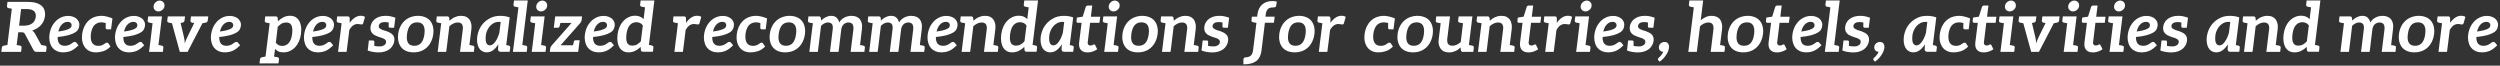 <svg width="723" height="19" viewBox="0 0 723 19" fill="none" xmlns="http://www.w3.org/2000/svg">
<rect x="0" y="0" width="723" height="19" fill="#333333" stroke="none"/>
<path d="M13.04 13.2C13.36 13.28 13.5 13.487 13.46 13.82L13.32 15H10.62C10.38 15 10.187 14.953 10.04 14.86C9.893 14.767 9.773 14.633 9.68 14.46L7.2 9.82C7.12 9.66 7.013 9.54 6.88 9.46C6.76 9.38 6.56 9.34 6.28 9.34H5.28L4.82 13.02L5.4 13.12C5.467 13.133 5.52 13.147 5.56 13.16C5.613 13.173 5.66 13.18 5.7 13.18L5.82 13.2C6.14 13.28 6.28 13.487 6.24 13.82L6.1 15H0.38L0.52 13.82C0.56 13.487 0.753 13.28 1.1 13.2L1.22 13.18L1.54 13.12L2.14 13.02L3.42 2.52L2.84 2.42C2.773 2.407 2.713 2.393 2.66 2.38C2.62 2.367 2.587 2.36 2.56 2.36L2.44 2.34C2.12 2.26 1.98 2.053 2.02 1.72L2.16 0.54H7.94C8.927 0.54 9.76 0.64 10.44 0.84C11.093 1.04 11.633 1.327 12.06 1.7C12.46 2.06 12.733 2.5 12.88 3.02C12.987 3.38 13.04 3.753 13.04 4.14C13.04 4.273 13.027 4.46 13 4.7C12.933 5.207 12.807 5.667 12.62 6.08C12.433 6.493 12.173 6.887 11.84 7.26C11.52 7.62 11.153 7.927 10.74 8.18C10.313 8.447 9.833 8.66 9.3 8.82C9.62 9.02 9.88 9.3 10.08 9.66L11.94 13.02L12.54 13.12C12.607 13.133 12.667 13.147 12.72 13.16C12.787 13.173 12.847 13.18 12.9 13.18C12.94 13.18 12.967 13.187 12.98 13.2C13.007 13.2 13.027 13.2 13.04 13.2ZM8.4 7.22C8.76 7.113 9.093 6.94 9.4 6.7C9.64 6.513 9.853 6.247 10.04 5.9C10.2 5.607 10.3 5.273 10.34 4.9C10.353 4.82 10.36 4.7 10.36 4.54C10.36 3.98 10.18 3.533 9.82 3.2C9.393 2.813 8.68 2.62 7.68 2.62H6.1L5.52 7.42H7.06C7.513 7.42 7.96 7.353 8.4 7.22ZM22.947 7.12C22.947 7.56 22.853 7.98 22.667 8.38C22.48 8.767 22.153 9.107 21.687 9.4C21.207 9.693 20.567 9.953 19.767 10.18C18.927 10.407 17.893 10.58 16.667 10.7V10.82C16.667 12.433 17.347 13.24 18.707 13.24C19.027 13.24 19.287 13.213 19.487 13.16C19.78 13.08 19.98 13.013 20.087 12.96C20.233 12.88 20.387 12.787 20.547 12.68L20.927 12.42C21.127 12.287 21.24 12.213 21.267 12.2C21.373 12.147 21.5 12.12 21.647 12.12C21.727 12.12 21.807 12.14 21.887 12.18C21.967 12.22 22.033 12.273 22.087 12.34L22.707 13.1C22.36 13.447 22.013 13.753 21.667 14.02C21.293 14.3 20.947 14.513 20.627 14.66C20.253 14.82 19.88 14.94 19.507 15.02C19.107 15.1 18.68 15.14 18.227 15.14C17.613 15.14 17.067 15.04 16.587 14.84C16.08 14.627 15.667 14.34 15.347 13.98C14.987 13.607 14.72 13.16 14.547 12.64C14.347 12.067 14.247 11.48 14.247 10.88C14.247 10.347 14.307 9.82 14.427 9.3C14.56 8.74 14.727 8.247 14.927 7.82C15.127 7.393 15.4 6.967 15.747 6.54C16.067 6.14 16.427 5.8 16.827 5.52C17.253 5.227 17.7 5 18.167 4.84C18.647 4.68 19.16 4.6 19.707 4.6C20.253 4.6 20.727 4.68 21.127 4.84C21.593 5.027 21.933 5.22 22.147 5.42C22.387 5.633 22.587 5.907 22.747 6.24C22.88 6.52 22.947 6.813 22.947 7.12ZM19.567 6.32C19.22 6.32 18.913 6.387 18.647 6.52C18.34 6.667 18.08 6.86 17.867 7.1C17.627 7.34 17.427 7.633 17.267 7.98C17.107 8.327 16.973 8.707 16.867 9.12C17.76 8.987 18.427 8.86 18.867 8.74C19.373 8.593 19.76 8.447 20.027 8.3C20.333 8.127 20.52 7.96 20.587 7.8C20.667 7.653 20.707 7.46 20.707 7.22C20.707 7.1 20.687 6.993 20.647 6.9C20.607 6.807 20.54 6.713 20.447 6.62C20.313 6.513 20.2 6.44 20.107 6.4C19.987 6.347 19.807 6.32 19.567 6.32ZM31.96 13.46C31.64 13.78 31.307 14.053 30.96 14.28C30.68 14.467 30.327 14.64 29.9 14.8C29.567 14.907 29.2 14.993 28.8 15.06C28.467 15.113 28.1 15.14 27.7 15.14C27.047 15.14 26.467 15.027 25.96 14.8C25.427 14.56 24.98 14.213 24.62 13.76C24.26 13.293 24 12.74 23.84 12.1C23.747 11.727 23.7 11.3 23.7 10.82C23.7 10.5 23.72 10.173 23.76 9.84C23.867 9.053 24.06 8.36 24.34 7.76C24.647 7.107 25.034 6.547 25.5 6.08C25.98 5.6 26.54 5.233 27.18 4.98C27.86 4.713 28.594 4.58 29.38 4.58C30.234 4.58 31.28 4.827 32.52 5.32L32.12 8.48H30.98C30.727 8.48 30.587 8.353 30.56 8.1L30.58 6.66C30.1 6.527 29.674 6.46 29.3 6.46C28.86 6.46 28.467 6.54 28.12 6.7C27.747 6.873 27.447 7.093 27.22 7.36C26.994 7.613 26.794 7.973 26.62 8.44C26.447 8.893 26.334 9.36 26.28 9.84C26.254 10.187 26.24 10.447 26.24 10.62C26.24 10.78 26.254 11.007 26.28 11.3C26.347 11.713 26.467 12.073 26.64 12.38C26.827 12.66 27.067 12.88 27.36 13.04C27.68 13.187 28.027 13.26 28.4 13.26C28.814 13.26 29.14 13.213 29.38 13.12C29.634 13.027 29.847 12.92 30.02 12.8L30.5 12.48C30.634 12.387 30.78 12.34 30.94 12.34C31.154 12.34 31.294 12.413 31.36 12.56L31.96 13.46ZM41.951 7.12C41.951 7.56 41.857 7.98 41.671 8.38C41.484 8.767 41.157 9.107 40.691 9.4C40.211 9.693 39.571 9.953 38.771 10.18C37.931 10.407 36.897 10.58 35.671 10.7V10.82C35.671 12.433 36.351 13.24 37.711 13.24C38.031 13.24 38.291 13.213 38.491 13.16C38.784 13.08 38.984 13.013 39.091 12.96C39.237 12.88 39.391 12.787 39.551 12.68L39.931 12.42C40.131 12.287 40.244 12.213 40.271 12.2C40.377 12.147 40.504 12.12 40.651 12.12C40.731 12.12 40.811 12.14 40.891 12.18C40.971 12.22 41.037 12.273 41.091 12.34L41.711 13.1C41.364 13.447 41.017 13.753 40.671 14.02C40.297 14.3 39.951 14.513 39.631 14.66C39.257 14.82 38.884 14.94 38.511 15.02C38.111 15.1 37.684 15.14 37.231 15.14C36.617 15.14 36.071 15.04 35.591 14.84C35.084 14.627 34.671 14.34 34.351 13.98C33.991 13.607 33.724 13.16 33.551 12.64C33.351 12.067 33.251 11.48 33.251 10.88C33.251 10.347 33.311 9.82 33.431 9.3C33.564 8.74 33.731 8.247 33.931 7.82C34.131 7.393 34.404 6.967 34.751 6.54C35.071 6.14 35.431 5.8 35.831 5.52C36.257 5.227 36.704 5 37.171 4.84C37.651 4.68 38.164 4.6 38.711 4.6C39.257 4.6 39.731 4.68 40.131 4.84C40.597 5.027 40.937 5.22 41.151 5.42C41.391 5.633 41.591 5.907 41.751 6.24C41.884 6.52 41.951 6.813 41.951 7.12ZM38.571 6.32C38.224 6.32 37.917 6.387 37.651 6.52C37.344 6.667 37.084 6.86 36.871 7.1C36.631 7.34 36.431 7.633 36.271 7.98C36.111 8.327 35.977 8.707 35.871 9.12C36.764 8.987 37.431 8.86 37.871 8.74C38.377 8.593 38.764 8.447 39.031 8.3C39.337 8.127 39.524 7.96 39.591 7.8C39.671 7.653 39.711 7.46 39.711 7.22C39.711 7.1 39.691 6.993 39.651 6.9C39.611 6.807 39.544 6.713 39.451 6.62C39.317 6.513 39.204 6.44 39.111 6.4C38.991 6.347 38.811 6.32 38.571 6.32ZM47.584 1.6C47.584 1.867 47.518 2.12 47.384 2.36C47.304 2.507 47.164 2.667 46.964 2.84C46.791 2.987 46.611 3.1 46.424 3.18C46.224 3.26 46.011 3.3 45.784 3.3C45.584 3.3 45.391 3.26 45.204 3.18C45.018 3.1 44.864 2.987 44.744 2.84C44.611 2.693 44.518 2.533 44.464 2.36C44.411 2.213 44.398 2.013 44.424 1.76C44.438 1.56 44.504 1.347 44.624 1.12C44.704 0.96 44.838 0.8 45.024 0.64C45.211 0.48 45.384 0.367 45.544 0.3C45.771 0.207 45.978 0.16 46.164 0.16C46.364 0.16 46.571 0.207 46.784 0.3C46.971 0.38 47.124 0.493 47.244 0.64C47.378 0.8 47.471 0.96 47.524 1.12C47.564 1.253 47.584 1.413 47.584 1.6ZM46.824 13.2C47.144 13.28 47.284 13.487 47.244 13.82L47.104 15H43.104L43.364 13.02L44.124 6.72L43.544 6.62L43.264 6.56L43.144 6.54C42.811 6.46 42.664 6.253 42.704 5.92L42.864 4.74H46.844L45.824 13.02L46.404 13.12L46.684 13.18C46.724 13.193 46.771 13.2 46.824 13.2ZM60.089 5.92C60.049 6.253 59.855 6.46 59.509 6.54C59.469 6.54 59.389 6.553 59.269 6.58C59.162 6.607 58.922 6.653 58.549 6.72L54.249 15H52.009L49.729 6.72C49.062 6.6 48.755 6.54 48.809 6.54C48.475 6.46 48.329 6.253 48.369 5.92L48.529 4.74H53.509L53.369 5.92C53.329 6.253 53.135 6.46 52.789 6.54L52.229 6.64L53.189 10.68C53.269 10.987 53.329 11.3 53.369 11.62C53.395 11.807 53.422 12.113 53.449 12.54C53.609 12.06 53.715 11.753 53.769 11.62C53.902 11.287 54.042 10.973 54.189 10.68L56.169 6.66C55.929 6.62 55.769 6.593 55.689 6.58C55.622 6.553 55.569 6.54 55.529 6.54C55.195 6.46 55.049 6.253 55.089 5.92L55.249 4.74H60.229L60.089 5.92ZM69.685 7.12C69.685 7.56 69.592 7.98 69.405 8.38C69.218 8.767 68.892 9.107 68.425 9.4C67.945 9.693 67.305 9.953 66.505 10.18C65.665 10.407 64.632 10.58 63.405 10.7V10.82C63.405 12.433 64.085 13.24 65.445 13.24C65.765 13.24 66.025 13.213 66.225 13.16C66.518 13.08 66.718 13.013 66.825 12.96C66.972 12.88 67.125 12.787 67.285 12.68L67.665 12.42C67.865 12.287 67.978 12.213 68.005 12.2C68.112 12.147 68.238 12.12 68.385 12.12C68.465 12.12 68.545 12.14 68.625 12.18C68.705 12.22 68.772 12.273 68.825 12.34L69.445 13.1C69.098 13.447 68.752 13.753 68.405 14.02C68.032 14.3 67.685 14.513 67.365 14.66C66.992 14.82 66.618 14.94 66.245 15.02C65.845 15.1 65.418 15.14 64.965 15.14C64.352 15.14 63.805 15.04 63.325 14.84C62.818 14.627 62.405 14.34 62.085 13.98C61.725 13.607 61.458 13.16 61.285 12.64C61.085 12.067 60.985 11.48 60.985 10.88C60.985 10.347 61.045 9.82 61.165 9.3C61.298 8.74 61.465 8.247 61.665 7.82C61.865 7.393 62.138 6.967 62.485 6.54C62.805 6.14 63.165 5.8 63.565 5.52C63.992 5.227 64.438 5 64.905 4.84C65.385 4.68 65.898 4.6 66.445 4.6C66.992 4.6 67.465 4.68 67.865 4.84C68.332 5.027 68.672 5.22 68.885 5.42C69.125 5.633 69.325 5.907 69.485 6.24C69.618 6.52 69.685 6.813 69.685 7.12ZM66.305 6.32C65.958 6.32 65.652 6.387 65.385 6.52C65.078 6.667 64.818 6.86 64.605 7.1C64.365 7.34 64.165 7.633 64.005 7.98C63.845 8.327 63.712 8.707 63.605 9.12C64.498 8.987 65.165 8.86 65.605 8.74C66.112 8.593 66.498 8.447 66.765 8.3C67.072 8.127 67.258 7.96 67.325 7.8C67.405 7.653 67.445 7.46 67.445 7.22C67.445 7.1 67.425 6.993 67.385 6.9C67.345 6.807 67.278 6.713 67.185 6.62C67.052 6.513 66.938 6.44 66.845 6.4C66.725 6.347 66.545 6.32 66.305 6.32ZM87.047 7.56C87.101 7.84 87.127 8.187 87.127 8.6C87.127 9.013 87.101 9.407 87.047 9.78C86.954 10.527 86.761 11.24 86.468 11.92C86.188 12.573 85.828 13.14 85.388 13.62C84.974 14.073 84.461 14.447 83.847 14.74C83.301 15.007 82.674 15.14 81.968 15.14C81.368 15.14 80.888 15.053 80.528 14.88C80.154 14.707 79.828 14.46 79.547 14.14L79.267 16.36L79.847 16.48C80.034 16.507 80.127 16.52 80.127 16.52L80.248 16.54C80.581 16.62 80.728 16.833 80.688 17.18L80.528 18.34H75.047L75.188 17.18C75.228 16.833 75.421 16.62 75.767 16.54L75.888 16.52L76.188 16.48C76.254 16.467 76.334 16.447 76.427 16.42C76.534 16.407 76.654 16.387 76.787 16.36L77.987 6.72L77.407 6.62C77.341 6.607 77.281 6.593 77.228 6.58C77.188 6.567 77.147 6.56 77.108 6.56L76.987 6.54C76.668 6.46 76.528 6.253 76.567 5.92L76.707 4.74H79.728C79.901 4.74 80.034 4.78 80.127 4.86C80.234 4.94 80.294 5.053 80.308 5.2L80.388 6.14C80.828 5.7 81.354 5.32 81.968 5C82.541 4.707 83.181 4.56 83.888 4.56C84.474 4.56 84.974 4.673 85.388 4.9C85.828 5.14 86.188 5.48 86.468 5.92C86.748 6.373 86.941 6.92 87.047 7.56ZM84.127 11.34C84.287 10.887 84.407 10.373 84.487 9.8C84.528 9.44 84.547 9.12 84.547 8.84C84.547 8.573 84.541 8.38 84.528 8.26C84.487 7.873 84.394 7.54 84.248 7.26C84.101 6.993 83.907 6.8 83.668 6.68C83.427 6.56 83.141 6.5 82.808 6.5C82.287 6.5 81.834 6.607 81.448 6.82C81.047 7.06 80.674 7.367 80.328 7.74L79.767 12.34C80.007 12.687 80.281 12.927 80.588 13.06C80.921 13.207 81.267 13.28 81.627 13.28C81.987 13.28 82.334 13.207 82.668 13.06C82.974 12.927 83.254 12.713 83.507 12.42C83.774 12.113 83.981 11.753 84.127 11.34ZM96.599 7.12C96.599 7.56 96.506 7.98 96.319 8.38C96.132 8.767 95.806 9.107 95.339 9.4C94.859 9.693 94.219 9.953 93.419 10.18C92.579 10.407 91.546 10.58 90.319 10.7V10.82C90.319 12.433 90.999 13.24 92.359 13.24C92.679 13.24 92.939 13.213 93.139 13.16C93.432 13.08 93.632 13.013 93.739 12.96C93.886 12.88 94.039 12.787 94.199 12.68L94.579 12.42C94.779 12.287 94.892 12.213 94.919 12.2C95.026 12.147 95.152 12.12 95.299 12.12C95.379 12.12 95.459 12.14 95.539 12.18C95.619 12.22 95.686 12.273 95.739 12.34L96.359 13.1C96.012 13.447 95.666 13.753 95.319 14.02C94.946 14.3 94.599 14.513 94.279 14.66C93.906 14.82 93.532 14.94 93.159 15.02C92.759 15.1 92.332 15.14 91.879 15.14C91.266 15.14 90.719 15.04 90.239 14.84C89.732 14.627 89.319 14.34 88.999 13.98C88.639 13.607 88.372 13.16 88.199 12.64C87.999 12.067 87.899 11.48 87.899 10.88C87.899 10.347 87.959 9.82 88.079 9.3C88.212 8.74 88.379 8.247 88.579 7.82C88.779 7.393 89.052 6.967 89.399 6.54C89.719 6.14 90.079 5.8 90.479 5.52C90.906 5.227 91.352 5 91.819 4.84C92.299 4.68 92.812 4.6 93.359 4.6C93.906 4.6 94.379 4.68 94.779 4.84C95.246 5.027 95.586 5.22 95.799 5.42C96.039 5.633 96.239 5.907 96.399 6.24C96.532 6.52 96.599 6.813 96.599 7.12ZM93.219 6.32C92.872 6.32 92.566 6.387 92.299 6.52C91.992 6.667 91.732 6.86 91.519 7.1C91.279 7.34 91.079 7.633 90.919 7.98C90.759 8.327 90.626 8.707 90.519 9.12C91.412 8.987 92.079 8.86 92.519 8.74C93.026 8.593 93.412 8.447 93.679 8.3C93.986 8.127 94.172 7.96 94.239 7.8C94.319 7.653 94.359 7.46 94.359 7.22C94.359 7.1 94.339 6.993 94.299 6.9C94.259 6.807 94.192 6.713 94.099 6.62C93.966 6.513 93.852 6.44 93.759 6.4C93.639 6.347 93.459 6.32 93.219 6.32ZM104.333 4.56C104.866 4.56 105.273 4.673 105.553 4.9L105.013 6.76C104.973 6.88 104.913 6.96 104.833 7C104.766 7.053 104.673 7.08 104.553 7.08C104.446 7.08 104.313 7.06 104.153 7.02C103.939 6.967 103.713 6.94 103.473 6.94C102.966 6.94 102.513 7.08 102.113 7.36C101.739 7.627 101.379 8.047 101.033 8.62L100.593 12.18L100.233 15H97.773L98.013 13.02L98.153 11.84L98.253 11.14L98.793 6.72L97.793 6.54C97.473 6.46 97.333 6.253 97.373 5.92L97.513 4.74H100.473C100.739 4.74 100.913 4.787 100.993 4.88C101.086 5 101.133 5.16 101.133 5.36V6.6C101.573 5.973 102.066 5.473 102.613 5.1C103.159 4.74 103.733 4.56 104.333 4.56ZM113.938 10.68C114.018 10.893 114.058 11.14 114.058 11.42C114.058 12.02 113.904 12.587 113.598 13.12C113.358 13.547 113.051 13.907 112.678 14.2C112.278 14.507 111.818 14.74 111.298 14.9C110.778 15.073 110.184 15.16 109.518 15.16C108.918 15.16 108.331 15.107 107.758 15C107.198 14.893 106.724 14.76 106.338 14.6L106.458 13.6L106.678 11.7H107.838C108.091 11.7 108.231 11.827 108.258 12.08L108.238 13.26C108.584 13.367 109.118 13.42 109.838 13.42C110.118 13.42 110.378 13.387 110.618 13.32C110.831 13.24 111.011 13.147 111.158 13.04C111.344 12.907 111.464 12.78 111.518 12.66C111.584 12.513 111.631 12.353 111.658 12.18V12.06C111.658 11.887 111.611 11.733 111.518 11.6C111.424 11.467 111.251 11.333 110.998 11.2C110.771 11.067 110.518 10.967 110.238 10.9L109.338 10.6C109.098 10.52 108.804 10.393 108.458 10.22C108.151 10.073 107.904 9.893 107.718 9.68C107.478 9.427 107.318 9.16 107.238 8.88C107.171 8.64 107.138 8.393 107.138 8.14C107.138 7.953 107.144 7.813 107.158 7.72C107.224 7.267 107.357 6.867 107.558 6.52C107.784 6.12 108.071 5.787 108.418 5.52C108.804 5.227 109.238 5 109.718 4.84C110.264 4.667 110.831 4.58 111.418 4.58C111.938 4.58 112.384 4.613 112.758 4.68C113.144 4.747 113.671 4.893 114.338 5.12L113.978 8.02H112.818C112.564 8.02 112.424 7.893 112.398 7.64L112.418 6.52C112.138 6.427 111.744 6.38 111.238 6.38C110.744 6.38 110.351 6.48 110.058 6.68C109.751 6.88 109.578 7.153 109.538 7.5V7.6C109.538 7.773 109.584 7.927 109.678 8.06C109.758 8.167 109.931 8.293 110.198 8.44C110.464 8.587 110.718 8.693 110.958 8.76L111.858 9.04C112.058 9.107 112.344 9.233 112.718 9.42C113.011 9.567 113.258 9.74 113.458 9.94C113.684 10.14 113.844 10.387 113.938 10.68ZM120.887 4.58C121.62 4.58 122.3 4.707 122.927 4.96C123.527 5.2 124.013 5.547 124.387 6C124.787 6.48 125.06 7.033 125.207 7.66C125.313 8.113 125.367 8.56 125.367 9C125.367 9.253 125.347 9.533 125.307 9.84C125.213 10.627 125 11.36 124.667 12.04C124.347 12.707 123.94 13.267 123.447 13.72C122.927 14.2 122.353 14.553 121.727 14.78C121.073 15.02 120.36 15.14 119.587 15.14C118.827 15.14 118.147 15.02 117.547 14.78C116.947 14.54 116.453 14.187 116.067 13.72C115.68 13.253 115.407 12.693 115.247 12.04C115.14 11.587 115.087 11.14 115.087 10.7C115.087 10.42 115.107 10.133 115.147 9.84C115.24 9.067 115.453 8.34 115.787 7.66C116.093 7.033 116.507 6.48 117.027 6C117.52 5.547 118.093 5.2 118.747 4.96C119.44 4.707 120.153 4.58 120.887 4.58ZM119.827 13.24C120.68 13.24 121.347 12.953 121.827 12.38C122.293 11.807 122.6 10.967 122.747 9.86C122.787 9.54 122.807 9.24 122.807 8.96C122.807 8.293 122.687 7.753 122.447 7.34C122.1 6.753 121.507 6.46 120.667 6.46C119.787 6.46 119.107 6.753 118.627 7.34C118.16 7.913 117.853 8.76 117.707 9.88C117.667 10.2 117.647 10.5 117.647 10.78C117.647 11.42 117.767 11.953 118.007 12.38C118.34 12.953 118.947 13.24 119.827 13.24ZM136.761 13.2C137.081 13.28 137.221 13.487 137.181 13.82L137.041 15H133.041L133.841 8.48C133.868 8.267 133.881 8.12 133.881 8.04C133.881 7.627 133.788 7.287 133.601 7.02C133.361 6.673 132.948 6.5 132.361 6.5C131.935 6.5 131.521 6.6 131.121 6.8C130.681 7.013 130.295 7.273 129.961 7.58L129.561 10.84L129.501 11.32L129.301 13.02L129.041 15H126.581L126.941 12.02L127.601 6.72L127.021 6.62C126.955 6.607 126.895 6.593 126.841 6.58C126.801 6.567 126.761 6.56 126.721 6.56L126.601 6.54C126.281 6.46 126.141 6.253 126.181 5.92L126.321 4.74H129.341C129.661 4.74 129.855 4.893 129.921 5.2L130.001 6C130.241 5.773 130.481 5.58 130.721 5.42C130.988 5.233 131.248 5.087 131.501 4.98C131.875 4.82 132.161 4.72 132.361 4.68C132.695 4.613 133.021 4.58 133.341 4.58C133.928 4.58 134.415 4.673 134.801 4.86C135.201 5.047 135.528 5.313 135.781 5.66C136.008 5.98 136.175 6.393 136.281 6.9C136.335 7.153 136.361 7.447 136.361 7.78C136.361 8.087 136.348 8.32 136.321 8.48L135.761 13.02L136.341 13.12L136.621 13.18C136.661 13.193 136.708 13.2 136.761 13.2ZM147.118 13.18C147.451 13.26 147.598 13.467 147.558 13.8L147.398 14.98H144.858C144.551 14.98 144.338 14.913 144.218 14.78C144.098 14.633 144.038 14.453 144.038 14.24L144.118 12.84C143.624 13.587 143.118 14.147 142.598 14.52C142.051 14.933 141.424 15.14 140.718 15.14C140.344 15.14 139.984 15.06 139.638 14.9C139.278 14.727 138.984 14.5 138.758 14.22C138.518 13.94 138.324 13.56 138.178 13.08C138.031 12.6 137.958 12.067 137.958 11.48C137.958 10.853 138.038 10.253 138.198 9.68C138.384 9.027 138.598 8.48 138.838 8.04C139.131 7.507 139.471 7.04 139.858 6.64C140.284 6.2 140.738 5.833 141.218 5.54C141.791 5.193 142.324 4.953 142.818 4.82C143.404 4.66 144.011 4.58 144.638 4.58C145.064 4.58 145.531 4.613 146.038 4.68C146.504 4.747 146.958 4.867 147.398 5.04L146.398 13.06L146.418 13.04L146.918 13.14L147.118 13.18ZM144.798 6.36C144.558 6.333 144.391 6.32 144.298 6.32C143.738 6.32 143.224 6.447 142.758 6.7C142.291 6.953 141.884 7.293 141.538 7.72C141.178 8.187 140.904 8.687 140.718 9.22C140.531 9.74 140.438 10.347 140.438 11.04C140.438 11.76 140.544 12.287 140.758 12.62C140.971 12.953 141.284 13.12 141.698 13.12C141.964 13.12 142.231 13.027 142.498 12.84C142.751 12.667 142.998 12.407 143.238 12.06C143.491 11.713 143.711 11.327 143.898 10.9C144.111 10.42 144.284 9.94 144.418 9.46L144.798 6.36ZM152.049 13.2C152.369 13.28 152.509 13.487 152.469 13.82L152.329 15H148.329L148.589 13.02L149.929 2.12L149.349 2.02C149.282 2.007 149.222 1.993 149.169 1.98C149.129 1.967 149.089 1.96 149.049 1.96L148.929 1.94C148.609 1.86 148.469 1.653 148.509 1.32L148.649 0.14H152.629L151.049 13.02L151.629 13.12L151.929 13.18L152.049 13.2ZM158.248 1.6C158.248 1.867 158.182 2.12 158.048 2.36C157.968 2.507 157.828 2.667 157.628 2.84C157.455 2.987 157.275 3.1 157.088 3.18C156.888 3.26 156.675 3.3 156.448 3.3C156.248 3.3 156.055 3.26 155.868 3.18C155.682 3.1 155.528 2.987 155.408 2.84C155.275 2.693 155.182 2.533 155.128 2.36C155.075 2.213 155.062 2.013 155.088 1.76C155.102 1.56 155.168 1.347 155.288 1.12C155.368 0.96 155.502 0.8 155.688 0.64C155.875 0.48 156.048 0.367 156.208 0.3C156.435 0.207 156.642 0.16 156.828 0.16C157.028 0.16 157.235 0.207 157.448 0.3C157.635 0.38 157.788 0.493 157.908 0.64C158.042 0.8 158.135 0.96 158.188 1.12C158.228 1.253 158.248 1.413 158.248 1.6ZM157.488 13.2C157.808 13.28 157.948 13.487 157.908 13.82L157.768 15H153.768L154.028 13.02L154.788 6.72L154.208 6.62L153.928 6.56L153.808 6.54C153.475 6.46 153.328 6.253 153.368 5.92L153.528 4.74H157.508L156.488 13.02L157.068 13.12L157.348 13.18C157.388 13.193 157.435 13.2 157.488 13.2ZM167.213 15H159.013L159.133 13.96C159.159 13.84 159.206 13.707 159.273 13.56C159.366 13.373 159.466 13.227 159.573 13.12L165.293 6.64H162.073C161.979 7.04 161.913 7.3 161.873 7.42C161.833 7.54 161.813 7.613 161.813 7.64C161.733 7.893 161.566 8.02 161.313 8.02H160.153L160.553 4.86V4.74H168.333L168.213 5.76C168.199 5.92 168.146 6.087 168.053 6.26C167.959 6.447 167.873 6.587 167.793 6.68L162.113 13.1H165.713L165.953 12.02C166.033 11.767 166.206 11.64 166.473 11.64H167.633L167.213 15ZM177.79 7.12C177.79 7.56 177.697 7.98 177.51 8.38C177.324 8.767 176.997 9.107 176.53 9.4C176.05 9.693 175.41 9.953 174.61 10.18C173.77 10.407 172.737 10.58 171.51 10.7V10.82C171.51 12.433 172.19 13.24 173.55 13.24C173.87 13.24 174.13 13.213 174.33 13.16C174.624 13.08 174.824 13.013 174.93 12.96C175.077 12.88 175.23 12.787 175.39 12.68L175.77 12.42C175.97 12.287 176.084 12.213 176.11 12.2C176.217 12.147 176.344 12.12 176.49 12.12C176.57 12.12 176.65 12.14 176.73 12.18C176.81 12.22 176.877 12.273 176.93 12.34L177.55 13.1C177.204 13.447 176.857 13.753 176.51 14.02C176.137 14.3 175.79 14.513 175.47 14.66C175.097 14.82 174.724 14.94 174.35 15.02C173.95 15.1 173.524 15.14 173.07 15.14C172.457 15.14 171.91 15.04 171.43 14.84C170.924 14.627 170.51 14.34 170.19 13.98C169.83 13.607 169.564 13.16 169.39 12.64C169.19 12.067 169.09 11.48 169.09 10.88C169.09 10.347 169.15 9.82 169.27 9.3C169.404 8.74 169.57 8.247 169.77 7.82C169.97 7.393 170.244 6.967 170.59 6.54C170.91 6.14 171.27 5.8 171.67 5.52C172.097 5.227 172.544 5 173.01 4.84C173.49 4.68 174.004 4.6 174.55 4.6C175.097 4.6 175.57 4.68 175.97 4.84C176.437 5.027 176.777 5.22 176.99 5.42C177.23 5.633 177.43 5.907 177.59 6.24C177.724 6.52 177.79 6.813 177.79 7.12ZM174.41 6.32C174.064 6.32 173.757 6.387 173.49 6.52C173.184 6.667 172.924 6.86 172.71 7.1C172.47 7.34 172.27 7.633 172.11 7.98C171.95 8.327 171.817 8.707 171.71 9.12C172.604 8.987 173.27 8.86 173.71 8.74C174.217 8.593 174.604 8.447 174.87 8.3C175.177 8.127 175.364 7.96 175.43 7.8C175.51 7.653 175.55 7.46 175.55 7.22C175.55 7.1 175.53 6.993 175.49 6.9C175.45 6.807 175.384 6.713 175.29 6.62C175.157 6.513 175.044 6.44 174.95 6.4C174.83 6.347 174.65 6.32 174.41 6.32ZM185.924 14.96C185.764 14.96 185.631 14.92 185.524 14.84C185.417 14.76 185.357 14.647 185.344 14.5L185.264 13.56C184.811 14.027 184.291 14.407 183.704 14.7C183.131 14.993 182.484 15.14 181.764 15.14C181.177 15.14 180.677 15.027 180.264 14.8C179.824 14.56 179.464 14.22 179.184 13.78C178.904 13.327 178.711 12.78 178.604 12.14C178.551 11.687 178.524 11.333 178.524 11.08C178.524 10.853 178.551 10.46 178.604 9.9C178.697 9.167 178.891 8.46 179.184 7.78C179.451 7.153 179.817 6.587 180.284 6.08C180.711 5.613 181.217 5.24 181.804 4.96C182.391 4.68 183.017 4.54 183.684 4.54C184.244 4.54 184.724 4.633 185.124 4.82C185.551 5.02 185.884 5.26 186.124 5.54L186.544 2.12L185.964 2.02L185.664 1.96L185.544 1.94C185.224 1.86 185.084 1.653 185.124 1.32L185.264 0.14H189.244L187.664 13L188.164 13.08L188.424 13.14L188.544 13.16C188.864 13.24 189.004 13.447 188.964 13.78L188.824 14.96H185.924ZM185.904 7.36C185.664 7.013 185.384 6.773 185.064 6.64C184.731 6.493 184.384 6.42 184.024 6.42C183.664 6.42 183.317 6.493 182.984 6.64C182.677 6.773 182.397 6.987 182.144 7.28C181.877 7.587 181.671 7.947 181.524 8.36C181.364 8.813 181.244 9.327 181.164 9.9C181.124 10.26 181.104 10.58 181.104 10.86C181.104 11.127 181.111 11.32 181.124 11.44C181.164 11.827 181.257 12.16 181.404 12.44C181.537 12.693 181.737 12.887 182.004 13.02C182.244 13.14 182.524 13.2 182.844 13.2C183.364 13.2 183.817 13.093 184.204 12.88C184.604 12.64 184.977 12.333 185.324 11.96L185.904 7.36ZM201.598 4.56C202.132 4.56 202.538 4.673 202.818 4.9L202.278 6.76C202.238 6.88 202.178 6.96 202.098 7C202.032 7.053 201.938 7.08 201.818 7.08C201.712 7.08 201.578 7.06 201.418 7.02C201.205 6.967 200.978 6.94 200.738 6.94C200.232 6.94 199.778 7.08 199.378 7.36C199.005 7.627 198.645 8.047 198.298 8.62L197.858 12.18L197.498 15H195.038L195.278 13.02L195.418 11.84L195.518 11.14L196.058 6.72L195.058 6.54C194.738 6.46 194.598 6.253 194.638 5.92L194.778 4.74H197.738C198.005 4.74 198.178 4.787 198.258 4.88C198.352 5 198.398 5.16 198.398 5.36V6.6C198.838 5.973 199.332 5.473 199.878 5.1C200.425 4.74 200.998 4.56 201.598 4.56ZM212.263 7.12C212.263 7.56 212.17 7.98 211.983 8.38C211.796 8.767 211.47 9.107 211.003 9.4C210.523 9.693 209.883 9.953 209.083 10.18C208.243 10.407 207.21 10.58 205.983 10.7V10.82C205.983 12.433 206.663 13.24 208.023 13.24C208.343 13.24 208.603 13.213 208.803 13.16C209.096 13.08 209.296 13.013 209.403 12.96C209.55 12.88 209.703 12.787 209.863 12.68L210.243 12.42C210.443 12.287 210.556 12.213 210.583 12.2C210.69 12.147 210.816 12.12 210.963 12.12C211.043 12.12 211.123 12.14 211.203 12.18C211.283 12.22 211.35 12.273 211.403 12.34L212.023 13.1C211.676 13.447 211.33 13.753 210.983 14.02C210.61 14.3 210.263 14.513 209.943 14.66C209.57 14.82 209.196 14.94 208.823 15.02C208.423 15.1 207.996 15.14 207.543 15.14C206.93 15.14 206.383 15.04 205.903 14.84C205.396 14.627 204.983 14.34 204.663 13.98C204.303 13.607 204.036 13.16 203.863 12.64C203.663 12.067 203.563 11.48 203.563 10.88C203.563 10.347 203.623 9.82 203.743 9.3C203.876 8.74 204.043 8.247 204.243 7.82C204.443 7.393 204.716 6.967 205.063 6.54C205.383 6.14 205.743 5.8 206.143 5.52C206.57 5.227 207.016 5 207.483 4.84C207.963 4.68 208.476 4.6 209.023 4.6C209.57 4.6 210.043 4.68 210.443 4.84C210.91 5.027 211.25 5.22 211.463 5.42C211.703 5.633 211.903 5.907 212.063 6.24C212.196 6.52 212.263 6.813 212.263 7.12ZM208.883 6.32C208.536 6.32 208.23 6.387 207.963 6.52C207.656 6.667 207.396 6.86 207.183 7.1C206.943 7.34 206.743 7.633 206.583 7.98C206.423 8.327 206.29 8.707 206.183 9.12C207.076 8.987 207.743 8.86 208.183 8.74C208.69 8.593 209.076 8.447 209.343 8.3C209.65 8.127 209.836 7.96 209.903 7.8C209.983 7.653 210.023 7.46 210.023 7.22C210.023 7.1 210.003 6.993 209.963 6.9C209.923 6.807 209.856 6.713 209.763 6.62C209.63 6.513 209.516 6.44 209.423 6.4C209.303 6.347 209.123 6.32 208.883 6.32ZM221.277 13.46C220.957 13.78 220.623 14.053 220.277 14.28C219.997 14.467 219.643 14.64 219.217 14.8C218.883 14.907 218.517 14.993 218.117 15.06C217.783 15.113 217.417 15.14 217.017 15.14C216.363 15.14 215.783 15.027 215.277 14.8C214.743 14.56 214.297 14.213 213.937 13.76C213.577 13.293 213.317 12.74 213.157 12.1C213.063 11.727 213.017 11.3 213.017 10.82C213.017 10.5 213.037 10.173 213.077 9.84C213.183 9.053 213.377 8.36 213.657 7.76C213.963 7.107 214.35 6.547 214.817 6.08C215.297 5.6 215.857 5.233 216.497 4.98C217.177 4.713 217.91 4.58 218.697 4.58C219.55 4.58 220.597 4.827 221.837 5.32L221.437 8.48H220.297C220.043 8.48 219.903 8.353 219.877 8.1L219.897 6.66C219.417 6.527 218.99 6.46 218.617 6.46C218.177 6.46 217.783 6.54 217.437 6.7C217.063 6.873 216.763 7.093 216.537 7.36C216.31 7.613 216.11 7.973 215.937 8.44C215.763 8.893 215.65 9.36 215.597 9.84C215.57 10.187 215.557 10.447 215.557 10.62C215.557 10.78 215.57 11.007 215.597 11.3C215.663 11.713 215.783 12.073 215.957 12.38C216.143 12.66 216.383 12.88 216.677 13.04C216.997 13.187 217.343 13.26 217.717 13.26C218.13 13.26 218.457 13.213 218.697 13.12C218.95 13.027 219.163 12.92 219.337 12.8L219.817 12.48C219.95 12.387 220.097 12.34 220.257 12.34C220.47 12.34 220.61 12.413 220.677 12.56L221.277 13.46ZM228.367 4.58C229.1 4.58 229.78 4.707 230.407 4.96C231.007 5.2 231.494 5.547 231.867 6C232.267 6.48 232.54 7.033 232.687 7.66C232.794 8.113 232.847 8.56 232.847 9C232.847 9.253 232.827 9.533 232.787 9.84C232.694 10.627 232.48 11.36 232.147 12.04C231.827 12.707 231.42 13.267 230.927 13.72C230.407 14.2 229.834 14.553 229.207 14.78C228.554 15.02 227.84 15.14 227.067 15.14C226.307 15.14 225.627 15.02 225.027 14.78C224.427 14.54 223.934 14.187 223.547 13.72C223.16 13.253 222.887 12.693 222.727 12.04C222.62 11.587 222.567 11.14 222.567 10.7C222.567 10.42 222.587 10.133 222.627 9.84C222.72 9.067 222.934 8.34 223.267 7.66C223.574 7.033 223.987 6.48 224.507 6C225 5.547 225.574 5.2 226.227 4.96C226.92 4.707 227.634 4.58 228.367 4.58ZM227.307 13.24C228.16 13.24 228.827 12.953 229.307 12.38C229.774 11.807 230.08 10.967 230.227 9.86C230.267 9.54 230.287 9.24 230.287 8.96C230.287 8.293 230.167 7.753 229.927 7.34C229.58 6.753 228.987 6.46 228.147 6.46C227.267 6.46 226.587 6.753 226.107 7.34C225.64 7.913 225.334 8.76 225.187 9.88C225.147 10.2 225.127 10.5 225.127 10.78C225.127 11.42 225.247 11.953 225.487 12.38C225.82 12.953 226.427 13.24 227.307 13.24ZM249.702 13.2C250.022 13.28 250.162 13.487 250.122 13.82L249.982 15H246.002L246.802 8.48C246.815 8.373 246.822 8.233 246.822 8.06C246.822 7.62 246.728 7.267 246.542 7C246.302 6.667 245.908 6.5 245.362 6.5C245.122 6.5 244.875 6.547 244.622 6.64C244.395 6.72 244.195 6.84 244.022 7C243.848 7.16 243.695 7.367 243.562 7.62C243.428 7.887 243.342 8.173 243.302 8.48L243.062 10.42L242.882 11.9L242.762 13.02L242.502 15H240.022L240.822 8.48C240.848 8.24 240.862 8.067 240.862 7.96C240.862 7.533 240.775 7.207 240.602 6.98C240.362 6.66 239.975 6.5 239.442 6.5C239.082 6.5 238.735 6.587 238.402 6.76C238.068 6.933 237.748 7.173 237.442 7.48L236.962 11.46L236.522 15H234.062L234.562 10.86L235.082 6.72L234.502 6.62C234.435 6.607 234.375 6.593 234.322 6.58C234.282 6.567 234.242 6.56 234.202 6.56L234.082 6.54C233.762 6.46 233.622 6.253 233.662 5.92L233.802 4.74H236.822C237.142 4.74 237.335 4.893 237.402 5.2L237.462 5.96C237.688 5.733 237.902 5.547 238.102 5.4C238.342 5.227 238.568 5.087 238.782 4.98C239.008 4.86 239.262 4.76 239.542 4.68C239.835 4.613 240.122 4.58 240.402 4.58C241.055 4.58 241.562 4.753 241.922 5.1C242.308 5.46 242.568 5.927 242.702 6.5C242.928 6.127 243.162 5.833 243.402 5.62C243.615 5.433 243.902 5.24 244.262 5.04C244.515 4.907 244.835 4.793 245.222 4.7C245.568 4.62 245.895 4.58 246.202 4.58C246.788 4.58 247.282 4.667 247.682 4.84C248.122 5.027 248.462 5.28 248.702 5.6C248.968 5.947 249.148 6.353 249.242 6.82C249.295 7.047 249.322 7.32 249.322 7.64C249.322 7.893 249.302 8.173 249.262 8.48L248.722 13.02L249.282 13.12L249.582 13.18L249.702 13.2ZM267.006 13.2C267.326 13.28 267.466 13.487 267.426 13.82L267.286 15H263.306L264.106 8.48C264.12 8.373 264.126 8.233 264.126 8.06C264.126 7.62 264.033 7.267 263.846 7C263.606 6.667 263.213 6.5 262.666 6.5C262.426 6.5 262.18 6.547 261.926 6.64C261.7 6.72 261.5 6.84 261.326 7C261.153 7.16 261 7.367 260.866 7.62C260.733 7.887 260.646 8.173 260.606 8.48L260.366 10.42L260.186 11.9L260.066 13.02L259.806 15H257.326L258.126 8.48C258.153 8.24 258.166 8.067 258.166 7.96C258.166 7.533 258.08 7.207 257.906 6.98C257.666 6.66 257.28 6.5 256.746 6.5C256.386 6.5 256.04 6.587 255.706 6.76C255.373 6.933 255.053 7.173 254.746 7.48L254.266 11.46L253.826 15H251.366L251.866 10.86L252.386 6.72L251.806 6.62C251.74 6.607 251.68 6.593 251.626 6.58C251.586 6.567 251.546 6.56 251.506 6.56L251.386 6.54C251.066 6.46 250.926 6.253 250.966 5.92L251.106 4.74H254.126C254.446 4.74 254.64 4.893 254.706 5.2L254.766 5.96C254.993 5.733 255.206 5.547 255.406 5.4C255.646 5.227 255.873 5.087 256.086 4.98C256.313 4.86 256.566 4.76 256.846 4.68C257.14 4.613 257.426 4.58 257.706 4.58C258.36 4.58 258.866 4.753 259.226 5.1C259.613 5.46 259.873 5.927 260.006 6.5C260.233 6.127 260.466 5.833 260.706 5.62C260.92 5.433 261.206 5.24 261.566 5.04C261.82 4.907 262.14 4.793 262.526 4.7C262.873 4.62 263.2 4.58 263.506 4.58C264.093 4.58 264.586 4.667 264.986 4.84C265.426 5.027 265.766 5.28 266.006 5.6C266.273 5.947 266.453 6.353 266.546 6.82C266.6 7.047 266.626 7.32 266.626 7.64C266.626 7.893 266.606 8.173 266.566 8.48L266.026 13.02L266.586 13.12L266.886 13.18L267.006 13.2ZM276.931 7.12C276.931 7.56 276.838 7.98 276.651 8.38C276.464 8.767 276.138 9.107 275.671 9.4C275.191 9.693 274.551 9.953 273.751 10.18C272.911 10.407 271.878 10.58 270.651 10.7V10.82C270.651 12.433 271.331 13.24 272.691 13.24C273.011 13.24 273.271 13.213 273.471 13.16C273.764 13.08 273.964 13.013 274.071 12.96C274.218 12.88 274.371 12.787 274.531 12.68L274.911 12.42C275.111 12.287 275.224 12.213 275.251 12.2C275.358 12.147 275.484 12.12 275.631 12.12C275.711 12.12 275.791 12.14 275.871 12.18C275.951 12.22 276.018 12.273 276.071 12.34L276.691 13.1C276.344 13.447 275.998 13.753 275.651 14.02C275.278 14.3 274.931 14.513 274.611 14.66C274.238 14.82 273.864 14.94 273.491 15.02C273.091 15.1 272.664 15.14 272.211 15.14C271.598 15.14 271.051 15.04 270.571 14.84C270.064 14.627 269.651 14.34 269.331 13.98C268.971 13.607 268.704 13.16 268.531 12.64C268.331 12.067 268.231 11.48 268.231 10.88C268.231 10.347 268.291 9.82 268.411 9.3C268.544 8.74 268.711 8.247 268.911 7.82C269.111 7.393 269.384 6.967 269.731 6.54C270.051 6.14 270.411 5.8 270.811 5.52C271.238 5.227 271.684 5 272.151 4.84C272.631 4.68 273.144 4.6 273.691 4.6C274.238 4.6 274.711 4.68 275.111 4.84C275.578 5.027 275.918 5.22 276.131 5.42C276.371 5.633 276.571 5.907 276.731 6.24C276.864 6.52 276.931 6.813 276.931 7.12ZM273.551 6.32C273.204 6.32 272.898 6.387 272.631 6.52C272.324 6.667 272.064 6.86 271.851 7.1C271.611 7.34 271.411 7.633 271.251 7.98C271.091 8.327 270.958 8.707 270.851 9.12C271.744 8.987 272.411 8.86 272.851 8.74C273.358 8.593 273.744 8.447 274.011 8.3C274.318 8.127 274.504 7.96 274.571 7.8C274.651 7.653 274.691 7.46 274.691 7.22C274.691 7.1 274.671 6.993 274.631 6.9C274.591 6.807 274.524 6.713 274.431 6.62C274.298 6.513 274.184 6.44 274.091 6.4C273.971 6.347 273.791 6.32 273.551 6.32ZM288.285 13.2C288.605 13.28 288.745 13.487 288.705 13.82L288.565 15H284.565L285.365 8.48C285.391 8.267 285.405 8.12 285.405 8.04C285.405 7.627 285.311 7.287 285.125 7.02C284.885 6.673 284.471 6.5 283.885 6.5C283.458 6.5 283.045 6.6 282.645 6.8C282.205 7.013 281.818 7.273 281.485 7.58L281.085 10.84L281.025 11.32L280.825 13.02L280.565 15H278.105L278.465 12.02L279.125 6.72L278.545 6.62C278.478 6.607 278.418 6.593 278.365 6.58C278.325 6.567 278.285 6.56 278.245 6.56L278.125 6.54C277.805 6.46 277.665 6.253 277.705 5.92L277.845 4.74H280.865C281.185 4.74 281.378 4.893 281.445 5.2L281.525 6C281.765 5.773 282.005 5.58 282.245 5.42C282.511 5.233 282.771 5.087 283.025 4.98C283.398 4.82 283.685 4.72 283.885 4.68C284.218 4.613 284.545 4.58 284.865 4.58C285.451 4.58 285.938 4.673 286.325 4.86C286.725 5.047 287.051 5.313 287.305 5.66C287.531 5.98 287.698 6.393 287.805 6.9C287.858 7.153 287.885 7.447 287.885 7.78C287.885 8.087 287.871 8.32 287.845 8.48L287.285 13.02L287.865 13.12L288.145 13.18C288.185 13.193 288.231 13.2 288.285 13.2ZM296.881 14.96C296.721 14.96 296.588 14.92 296.481 14.84C296.374 14.76 296.314 14.647 296.301 14.5L296.221 13.56C295.768 14.027 295.248 14.407 294.661 14.7C294.088 14.993 293.441 15.14 292.721 15.14C292.134 15.14 291.634 15.027 291.221 14.8C290.781 14.56 290.421 14.22 290.141 13.78C289.861 13.327 289.668 12.78 289.561 12.14C289.508 11.687 289.481 11.333 289.481 11.08C289.481 10.853 289.508 10.46 289.561 9.9C289.654 9.167 289.848 8.46 290.141 7.78C290.408 7.153 290.774 6.587 291.241 6.08C291.668 5.613 292.174 5.24 292.761 4.96C293.348 4.68 293.974 4.54 294.641 4.54C295.201 4.54 295.681 4.633 296.081 4.82C296.508 5.02 296.841 5.26 297.081 5.54L297.501 2.12L296.921 2.02L296.621 1.96L296.501 1.94C296.181 1.86 296.041 1.653 296.081 1.32L296.221 0.14H300.201L298.621 13L299.121 13.08L299.381 13.14L299.501 13.16C299.821 13.24 299.961 13.447 299.921 13.78L299.781 14.96H296.881ZM296.861 7.36C296.621 7.013 296.341 6.773 296.021 6.64C295.688 6.493 295.341 6.42 294.981 6.42C294.621 6.42 294.274 6.493 293.941 6.64C293.634 6.773 293.354 6.987 293.101 7.28C292.834 7.587 292.628 7.947 292.481 8.36C292.321 8.813 292.201 9.327 292.121 9.9C292.081 10.26 292.061 10.58 292.061 10.86C292.061 11.127 292.068 11.32 292.081 11.44C292.121 11.827 292.214 12.16 292.361 12.44C292.494 12.693 292.694 12.887 292.961 13.02C293.201 13.14 293.481 13.2 293.801 13.2C294.321 13.2 294.774 13.093 295.161 12.88C295.561 12.64 295.934 12.333 296.281 11.96L296.861 7.36ZM310.086 13.18C310.42 13.26 310.566 13.467 310.526 13.8L310.366 14.98H307.826C307.52 14.98 307.306 14.913 307.186 14.78C307.066 14.633 307.006 14.453 307.006 14.24L307.086 12.84C306.593 13.587 306.086 14.147 305.566 14.52C305.02 14.933 304.393 15.14 303.686 15.14C303.313 15.14 302.953 15.06 302.606 14.9C302.246 14.727 301.953 14.5 301.726 14.22C301.486 13.94 301.293 13.56 301.146 13.08C301 12.6 300.926 12.067 300.926 11.48C300.926 10.853 301.006 10.253 301.166 9.68C301.353 9.027 301.566 8.48 301.806 8.04C302.1 7.507 302.44 7.04 302.826 6.64C303.253 6.2 303.706 5.833 304.186 5.54C304.76 5.193 305.293 4.953 305.786 4.82C306.373 4.66 306.98 4.58 307.606 4.58C308.033 4.58 308.5 4.613 309.006 4.68C309.473 4.747 309.926 4.867 310.366 5.04L309.366 13.06L309.386 13.04L309.886 13.14L310.086 13.18ZM307.766 6.36C307.526 6.333 307.36 6.32 307.266 6.32C306.706 6.32 306.193 6.447 305.726 6.7C305.26 6.953 304.853 7.293 304.506 7.72C304.146 8.187 303.873 8.687 303.686 9.22C303.5 9.74 303.406 10.347 303.406 11.04C303.406 11.76 303.513 12.287 303.726 12.62C303.94 12.953 304.253 13.12 304.666 13.12C304.933 13.12 305.2 13.027 305.466 12.84C305.72 12.667 305.966 12.407 306.206 12.06C306.46 11.713 306.68 11.327 306.866 10.9C307.08 10.42 307.253 9.94 307.386 9.46L307.766 6.36ZM314.518 15.16C313.638 15.16 312.984 14.907 312.558 14.4C312.224 14.013 312.058 13.48 312.058 12.8C312.058 12.587 312.064 12.427 312.078 12.32L312.798 6.6H311.758C311.624 6.6 311.511 6.553 311.418 6.46C311.338 6.38 311.304 6.253 311.318 6.08L311.438 5.08L313.118 4.82L313.998 2.02C314.024 1.913 314.098 1.813 314.218 1.72C314.324 1.64 314.451 1.6 314.598 1.6H315.878L315.478 4.84H318.178L317.958 6.6H315.258L314.578 12.16L314.558 12.38C314.558 12.58 314.611 12.753 314.718 12.9C314.851 13.073 315.058 13.16 315.338 13.16C315.524 13.16 315.651 13.147 315.718 13.12L316.018 13L316.217 12.88C316.258 12.853 316.324 12.84 316.418 12.84C316.498 12.84 316.551 12.853 316.578 12.88C316.658 12.96 316.704 13.013 316.718 13.04L317.318 14.24C316.944 14.52 316.498 14.747 315.978 14.92C315.498 15.08 315.011 15.16 314.518 15.16ZM323.815 1.6C323.815 1.867 323.748 2.12 323.615 2.36C323.535 2.507 323.395 2.667 323.195 2.84C323.021 2.987 322.841 3.1 322.655 3.18C322.455 3.26 322.241 3.3 322.015 3.3C321.815 3.3 321.621 3.26 321.435 3.18C321.248 3.1 321.095 2.987 320.975 2.84C320.841 2.693 320.748 2.533 320.695 2.36C320.641 2.213 320.628 2.013 320.655 1.76C320.668 1.56 320.735 1.347 320.855 1.12C320.935 0.96 321.068 0.8 321.255 0.64C321.441 0.48 321.615 0.367 321.775 0.3C322.001 0.207 322.208 0.16 322.395 0.16C322.595 0.16 322.801 0.207 323.015 0.3C323.201 0.38 323.355 0.493 323.475 0.64C323.608 0.8 323.701 0.96 323.755 1.12C323.795 1.253 323.815 1.413 323.815 1.6ZM323.055 13.2C323.375 13.28 323.515 13.487 323.475 13.82L323.335 15H319.335L319.595 13.02L320.355 6.72L319.775 6.62L319.495 6.56L319.375 6.54C319.041 6.46 318.895 6.253 318.935 5.92L319.095 4.74H323.075L322.055 13.02L322.635 13.12L322.915 13.18C322.955 13.193 323.001 13.2 323.055 13.2ZM330.359 4.58C331.093 4.58 331.773 4.707 332.399 4.96C332.999 5.2 333.486 5.547 333.859 6C334.259 6.48 334.533 7.033 334.679 7.66C334.786 8.113 334.839 8.56 334.839 9C334.839 9.253 334.819 9.533 334.779 9.84C334.686 10.627 334.473 11.36 334.139 12.04C333.819 12.707 333.413 13.267 332.919 13.72C332.399 14.2 331.826 14.553 331.199 14.78C330.546 15.02 329.833 15.14 329.059 15.14C328.299 15.14 327.619 15.02 327.019 14.78C326.419 14.54 325.926 14.187 325.539 13.72C325.153 13.253 324.879 12.693 324.719 12.04C324.613 11.587 324.559 11.14 324.559 10.7C324.559 10.42 324.579 10.133 324.619 9.84C324.713 9.067 324.926 8.34 325.259 7.66C325.566 7.033 325.979 6.48 326.499 6C326.993 5.547 327.566 5.2 328.219 4.96C328.913 4.707 329.626 4.58 330.359 4.58ZM329.299 13.24C330.153 13.24 330.819 12.953 331.299 12.38C331.766 11.807 332.073 10.967 332.219 9.86C332.259 9.54 332.279 9.24 332.279 8.96C332.279 8.293 332.159 7.753 331.919 7.34C331.573 6.753 330.979 6.46 330.139 6.46C329.259 6.46 328.579 6.753 328.099 7.34C327.633 7.913 327.326 8.76 327.179 9.88C327.139 10.2 327.119 10.5 327.119 10.78C327.119 11.42 327.239 11.953 327.479 12.38C327.813 12.953 328.419 13.24 329.299 13.24ZM346.234 13.2C346.554 13.28 346.694 13.487 346.654 13.82L346.514 15H342.514L343.314 8.48C343.341 8.267 343.354 8.12 343.354 8.04C343.354 7.627 343.261 7.287 343.074 7.02C342.834 6.673 342.421 6.5 341.834 6.5C341.407 6.5 340.994 6.6 340.594 6.8C340.154 7.013 339.767 7.273 339.434 7.58L339.034 10.84L338.974 11.32L338.774 13.02L338.514 15H336.054L336.414 12.02L337.074 6.72L336.494 6.62C336.427 6.607 336.367 6.593 336.314 6.58C336.274 6.567 336.234 6.56 336.194 6.56L336.074 6.54C335.754 6.46 335.614 6.253 335.654 5.92L335.794 4.74H338.814C339.134 4.74 339.327 4.893 339.394 5.2L339.474 6C339.714 5.773 339.954 5.58 340.194 5.42C340.461 5.233 340.721 5.087 340.974 4.98C341.347 4.82 341.634 4.72 341.834 4.68C342.167 4.613 342.494 4.58 342.814 4.58C343.401 4.58 343.887 4.673 344.274 4.86C344.674 5.047 345.001 5.313 345.254 5.66C345.481 5.98 345.647 6.393 345.754 6.9C345.807 7.153 345.834 7.447 345.834 7.78C345.834 8.087 345.821 8.32 345.794 8.48L345.234 13.02L345.814 13.12L346.094 13.18C346.134 13.193 346.181 13.2 346.234 13.2ZM355.07 10.68C355.15 10.893 355.19 11.14 355.19 11.42C355.19 12.02 355.037 12.587 354.73 13.12C354.49 13.547 354.184 13.907 353.81 14.2C353.41 14.507 352.95 14.74 352.43 14.9C351.91 15.073 351.317 15.16 350.65 15.16C350.05 15.16 349.464 15.107 348.89 15C348.33 14.893 347.857 14.76 347.47 14.6L347.59 13.6L347.81 11.7H348.97C349.224 11.7 349.364 11.827 349.39 12.08L349.37 13.26C349.717 13.367 350.25 13.42 350.97 13.42C351.25 13.42 351.51 13.387 351.75 13.32C351.964 13.24 352.144 13.147 352.29 13.04C352.477 12.907 352.597 12.78 352.65 12.66C352.717 12.513 352.764 12.353 352.79 12.18V12.06C352.79 11.887 352.744 11.733 352.65 11.6C352.557 11.467 352.384 11.333 352.13 11.2C351.904 11.067 351.65 10.967 351.37 10.9L350.47 10.6C350.23 10.52 349.937 10.393 349.59 10.22C349.284 10.073 349.037 9.893 348.85 9.68C348.61 9.427 348.45 9.16 348.37 8.88C348.304 8.64 348.27 8.393 348.27 8.14C348.27 7.953 348.277 7.813 348.29 7.72C348.357 7.267 348.49 6.867 348.69 6.52C348.917 6.12 349.204 5.787 349.55 5.52C349.937 5.227 350.37 5 350.85 4.84C351.397 4.667 351.964 4.58 352.55 4.58C353.07 4.58 353.517 4.613 353.89 4.68C354.277 4.747 354.804 4.893 355.47 5.12L355.11 8.02H353.95C353.697 8.02 353.557 7.893 353.53 7.64L353.55 6.52C353.27 6.427 352.877 6.38 352.37 6.38C351.877 6.38 351.484 6.48 351.19 6.68C350.884 6.88 350.71 7.153 350.67 7.5V7.6C350.67 7.773 350.717 7.927 350.81 8.06C350.89 8.167 351.064 8.293 351.33 8.44C351.597 8.587 351.85 8.693 352.09 8.76L352.99 9.04C353.19 9.107 353.477 9.233 353.85 9.42C354.144 9.567 354.39 9.74 354.59 9.94C354.817 10.14 354.977 10.387 355.07 10.68ZM367.968 0.3C368.435 0.3 368.868 0.36 369.268 0.48L369.048 1.72C369.008 1.92 368.908 2.04 368.748 2.08C368.508 2.133 368.308 2.16 368.148 2.16C367.828 2.16 367.562 2.187 367.348 2.24C367.122 2.293 366.915 2.407 366.728 2.58C366.555 2.74 366.408 2.947 366.288 3.2C366.168 3.467 366.088 3.78 366.048 4.14L365.968 4.82H368.628L368.428 6.58H365.828L365.808 6.6L365.588 8.4L364.828 14.58C364.748 15.26 364.582 15.867 364.328 16.4C364.035 16.96 363.695 17.38 363.308 17.66C362.855 17.993 362.335 18.233 361.748 18.38C361.175 18.527 360.455 18.6 359.588 18.6V17.32C359.588 16.813 359.848 16.56 360.368 16.56C360.648 16.56 360.895 16.52 361.108 16.44C361.348 16.347 361.548 16.233 361.708 16.1C361.868 15.953 362.015 15.74 362.148 15.46C362.268 15.193 362.348 14.88 362.388 14.52L363.148 8.4V8.36L363.208 7.76L363.368 6.6L362.488 6.46C362.288 6.42 362.142 6.353 362.048 6.26C361.955 6.153 361.915 6.013 361.928 5.84L362.048 4.82H363.568L363.668 4.06C363.762 3.433 363.915 2.907 364.128 2.48C364.395 1.973 364.695 1.58 365.028 1.3C365.402 0.98 365.835 0.733 366.328 0.56C366.808 0.387 367.355 0.3 367.968 0.3ZM375.711 4.58C376.444 4.58 377.124 4.707 377.751 4.96C378.351 5.2 378.837 5.547 379.211 6C379.611 6.48 379.884 7.033 380.031 7.66C380.137 8.113 380.191 8.56 380.191 9C380.191 9.253 380.171 9.533 380.131 9.84C380.037 10.627 379.824 11.36 379.491 12.04C379.171 12.707 378.764 13.267 378.271 13.72C377.751 14.2 377.177 14.553 376.551 14.78C375.897 15.02 375.184 15.14 374.411 15.14C373.651 15.14 372.971 15.02 372.371 14.78C371.771 14.54 371.277 14.187 370.891 13.72C370.504 13.253 370.231 12.693 370.071 12.04C369.964 11.587 369.911 11.14 369.911 10.7C369.911 10.42 369.931 10.133 369.971 9.84C370.064 9.067 370.277 8.34 370.611 7.66C370.917 7.033 371.331 6.48 371.851 6C372.344 5.547 372.917 5.2 373.571 4.96C374.264 4.707 374.977 4.58 375.711 4.58ZM374.651 13.24C375.504 13.24 376.171 12.953 376.651 12.38C377.117 11.807 377.424 10.967 377.571 9.86C377.611 9.54 377.631 9.24 377.631 8.96C377.631 8.293 377.511 7.753 377.271 7.34C376.924 6.753 376.331 6.46 375.491 6.46C374.611 6.46 373.931 6.753 373.451 7.34C372.984 7.913 372.677 8.76 372.531 9.88C372.491 10.2 372.471 10.5 372.471 10.78C372.471 11.42 372.591 11.953 372.831 12.38C373.164 12.953 373.771 13.24 374.651 13.24ZM387.965 4.56C388.499 4.56 388.905 4.673 389.185 4.9L388.645 6.76C388.605 6.88 388.545 6.96 388.465 7C388.399 7.053 388.305 7.08 388.185 7.08C388.079 7.08 387.945 7.06 387.785 7.02C387.572 6.967 387.345 6.94 387.105 6.94C386.599 6.94 386.145 7.08 385.745 7.36C385.372 7.627 385.012 8.047 384.665 8.62L384.225 12.18L383.865 15H381.405L381.645 13.02L381.785 11.84L381.885 11.14L382.425 6.72L381.425 6.54C381.105 6.46 380.965 6.253 381.005 5.92L381.145 4.74H384.105C384.372 4.74 384.545 4.787 384.625 4.88C384.719 5 384.765 5.16 384.765 5.36V6.6C385.205 5.973 385.699 5.473 386.245 5.1C386.792 4.74 387.365 4.56 387.965 4.56ZM402.839 13.46C402.519 13.78 402.186 14.053 401.839 14.28C401.559 14.467 401.206 14.64 400.779 14.8C400.446 14.907 400.079 14.993 399.679 15.06C399.346 15.113 398.979 15.14 398.579 15.14C397.926 15.14 397.346 15.027 396.839 14.8C396.306 14.56 395.859 14.213 395.499 13.76C395.139 13.293 394.879 12.74 394.719 12.1C394.626 11.727 394.579 11.3 394.579 10.82C394.579 10.5 394.599 10.173 394.639 9.84C394.746 9.053 394.939 8.36 395.219 7.76C395.526 7.107 395.913 6.547 396.379 6.08C396.859 5.6 397.419 5.233 398.059 4.98C398.739 4.713 399.473 4.58 400.259 4.58C401.113 4.58 402.159 4.827 403.399 5.32L402.999 8.48H401.859C401.606 8.48 401.466 8.353 401.439 8.1L401.459 6.66C400.979 6.527 400.553 6.46 400.179 6.46C399.739 6.46 399.346 6.54 398.999 6.7C398.626 6.873 398.326 7.093 398.099 7.36C397.873 7.613 397.673 7.973 397.499 8.44C397.326 8.893 397.213 9.36 397.159 9.84C397.133 10.187 397.119 10.447 397.119 10.62C397.119 10.78 397.133 11.007 397.159 11.3C397.226 11.713 397.346 12.073 397.519 12.38C397.706 12.66 397.946 12.88 398.239 13.04C398.559 13.187 398.906 13.26 399.279 13.26C399.693 13.26 400.019 13.213 400.259 13.12C400.513 13.027 400.726 12.92 400.899 12.8L401.379 12.48C401.513 12.387 401.659 12.34 401.819 12.34C402.033 12.34 402.173 12.413 402.239 12.56L402.839 13.46ZM409.93 4.58C410.663 4.58 411.343 4.707 411.97 4.96C412.57 5.2 413.056 5.547 413.43 6C413.83 6.48 414.103 7.033 414.25 7.66C414.356 8.113 414.41 8.56 414.41 9C414.41 9.253 414.39 9.533 414.35 9.84C414.256 10.627 414.043 11.36 413.71 12.04C413.39 12.707 412.983 13.267 412.49 13.72C411.97 14.2 411.396 14.553 410.77 14.78C410.116 15.02 409.403 15.14 408.63 15.14C407.87 15.14 407.19 15.02 406.59 14.78C405.99 14.54 405.496 14.187 405.11 13.72C404.723 13.253 404.45 12.693 404.29 12.04C404.183 11.587 404.13 11.14 404.13 10.7C404.13 10.42 404.15 10.133 404.19 9.84C404.283 9.067 404.496 8.34 404.83 7.66C405.136 7.033 405.55 6.48 406.07 6C406.563 5.547 407.136 5.2 407.79 4.96C408.483 4.707 409.196 4.58 409.93 4.58ZM408.87 13.24C409.723 13.24 410.39 12.953 410.87 12.38C411.336 11.807 411.643 10.967 411.79 9.86C411.83 9.54 411.85 9.24 411.85 8.96C411.85 8.293 411.73 7.753 411.49 7.34C411.143 6.753 410.55 6.46 409.71 6.46C408.83 6.46 408.15 6.753 407.67 7.34C407.203 7.913 406.896 8.76 406.75 9.88C406.71 10.2 406.69 10.5 406.69 10.78C406.69 11.42 406.81 11.953 407.05 12.38C407.383 12.953 407.99 13.24 408.87 13.24ZM425.804 13.2C426.124 13.28 426.264 13.487 426.224 13.82L426.084 15H423.044C422.738 15 422.551 14.847 422.484 14.54L422.404 13.72C422.164 13.947 421.924 14.147 421.684 14.32C421.471 14.48 421.211 14.627 420.904 14.76C420.638 14.88 420.344 14.98 420.024 15.06C419.691 15.127 419.371 15.16 419.064 15.16C418.504 15.16 418.018 15.067 417.604 14.88C417.244 14.72 416.918 14.447 416.624 14.06C416.384 13.74 416.211 13.333 416.104 12.84C416.051 12.613 416.024 12.347 416.024 12.04C416.024 11.8 416.044 11.54 416.084 11.26L416.644 6.72L415.644 6.54C415.324 6.46 415.184 6.253 415.224 5.92L415.364 4.74H419.344L418.544 11.26C418.531 11.353 418.524 11.487 418.524 11.66C418.524 12.1 418.618 12.453 418.804 12.72C419.044 13.053 419.458 13.22 420.044 13.22C420.458 13.22 420.871 13.127 421.284 12.94C421.671 12.767 422.058 12.507 422.444 12.16L423.104 6.72C422.731 6.653 422.484 6.607 422.364 6.58C422.258 6.553 422.178 6.54 422.124 6.54C421.791 6.46 421.644 6.253 421.684 5.92L421.844 4.74H425.824L424.804 13.02L425.804 13.2ZM437.621 13.2C437.941 13.28 438.081 13.487 438.041 13.82L437.901 15H433.901L434.701 8.48C434.727 8.267 434.741 8.12 434.741 8.04C434.741 7.627 434.647 7.287 434.461 7.02C434.221 6.673 433.807 6.5 433.221 6.5C432.794 6.5 432.381 6.6 431.981 6.8C431.541 7.013 431.154 7.273 430.821 7.58L430.421 10.84L430.361 11.32L430.161 13.02L429.901 15H427.441L427.801 12.02L428.461 6.72L427.881 6.62C427.814 6.607 427.754 6.593 427.701 6.58C427.661 6.567 427.621 6.56 427.581 6.56L427.461 6.54C427.141 6.46 427.001 6.253 427.041 5.92L427.181 4.74H430.201C430.521 4.74 430.714 4.893 430.781 5.2L430.861 6C431.101 5.773 431.341 5.58 431.581 5.42C431.847 5.233 432.107 5.087 432.361 4.98C432.734 4.82 433.021 4.72 433.221 4.68C433.554 4.613 433.881 4.58 434.201 4.58C434.787 4.58 435.274 4.673 435.661 4.86C436.061 5.047 436.387 5.313 436.641 5.66C436.867 5.98 437.034 6.393 437.141 6.9C437.194 7.153 437.221 7.447 437.221 7.78C437.221 8.087 437.207 8.32 437.181 8.48L436.621 13.02L437.201 13.12L437.481 13.18C437.521 13.193 437.567 13.2 437.621 13.2ZM442.037 15.16C441.157 15.16 440.504 14.907 440.077 14.4C439.744 14.013 439.577 13.48 439.577 12.8C439.577 12.587 439.584 12.427 439.597 12.32L440.317 6.6H439.277C439.144 6.6 439.03 6.553 438.937 6.46C438.857 6.38 438.824 6.253 438.837 6.08L438.957 5.08L440.637 4.82L441.517 2.02C441.544 1.913 441.617 1.813 441.737 1.72C441.844 1.64 441.97 1.6 442.117 1.6H443.397L442.997 4.84H445.697L445.477 6.6H442.777L442.097 12.16L442.077 12.38C442.077 12.58 442.13 12.753 442.237 12.9C442.37 13.073 442.577 13.16 442.857 13.16C443.044 13.16 443.17 13.147 443.237 13.12L443.537 13L443.737 12.88C443.777 12.853 443.844 12.84 443.937 12.84C444.017 12.84 444.07 12.853 444.097 12.88C444.177 12.96 444.224 13.013 444.237 13.04L444.837 14.24C444.464 14.52 444.017 14.747 443.497 14.92C443.017 15.08 442.53 15.16 442.037 15.16ZM453.434 4.56C453.968 4.56 454.374 4.673 454.654 4.9L454.114 6.76C454.074 6.88 454.014 6.96 453.934 7C453.868 7.053 453.774 7.08 453.654 7.08C453.548 7.08 453.414 7.06 453.254 7.02C453.041 6.967 452.814 6.94 452.574 6.94C452.068 6.94 451.614 7.08 451.214 7.36C450.841 7.627 450.481 8.047 450.134 8.62L449.694 12.18L449.334 15H446.874L447.114 13.02L447.254 11.84L447.354 11.14L447.894 6.72L446.894 6.54C446.574 6.46 446.434 6.253 446.474 5.92L446.614 4.74H449.574C449.841 4.74 450.014 4.787 450.094 4.88C450.188 5 450.234 5.16 450.234 5.36V6.6C450.674 5.973 451.168 5.473 451.714 5.1C452.261 4.74 452.834 4.56 453.434 4.56ZM460.299 1.6C460.299 1.867 460.232 2.12 460.099 2.36C460.019 2.507 459.879 2.667 459.679 2.84C459.506 2.987 459.326 3.1 459.139 3.18C458.939 3.26 458.726 3.3 458.499 3.3C458.299 3.3 458.106 3.26 457.919 3.18C457.732 3.1 457.579 2.987 457.459 2.84C457.326 2.693 457.232 2.533 457.179 2.36C457.126 2.213 457.112 2.013 457.139 1.76C457.152 1.56 457.219 1.347 457.339 1.12C457.419 0.96 457.552 0.8 457.739 0.64C457.926 0.48 458.099 0.367 458.259 0.3C458.486 0.207 458.692 0.16 458.879 0.16C459.079 0.16 459.286 0.207 459.499 0.3C459.686 0.38 459.839 0.493 459.959 0.64C460.092 0.8 460.186 0.96 460.239 1.12C460.279 1.253 460.299 1.413 460.299 1.6ZM459.539 13.2C459.859 13.28 459.999 13.487 459.959 13.82L459.819 15H455.819L456.079 13.02L456.839 6.72L456.259 6.62L455.979 6.56L455.859 6.54C455.526 6.46 455.379 6.253 455.419 5.92L455.579 4.74H459.559L458.539 13.02L459.119 13.12L459.399 13.18C459.439 13.193 459.486 13.2 459.539 13.2ZM469.744 7.12C469.744 7.56 469.65 7.98 469.464 8.38C469.277 8.767 468.95 9.107 468.484 9.4C468.004 9.693 467.364 9.953 466.564 10.18C465.724 10.407 464.69 10.58 463.464 10.7V10.82C463.464 12.433 464.144 13.24 465.504 13.24C465.824 13.24 466.084 13.213 466.284 13.16C466.577 13.08 466.777 13.013 466.884 12.96C467.03 12.88 467.184 12.787 467.344 12.68L467.724 12.42C467.924 12.287 468.037 12.213 468.064 12.2C468.17 12.147 468.297 12.12 468.444 12.12C468.524 12.12 468.604 12.14 468.684 12.18C468.764 12.22 468.83 12.273 468.884 12.34L469.504 13.1C469.157 13.447 468.81 13.753 468.464 14.02C468.09 14.3 467.744 14.513 467.424 14.66C467.05 14.82 466.677 14.94 466.304 15.02C465.904 15.1 465.477 15.14 465.024 15.14C464.41 15.14 463.864 15.04 463.384 14.84C462.877 14.627 462.464 14.34 462.144 13.98C461.784 13.607 461.517 13.16 461.344 12.64C461.144 12.067 461.044 11.48 461.044 10.88C461.044 10.347 461.104 9.82 461.224 9.3C461.357 8.74 461.524 8.247 461.724 7.82C461.924 7.393 462.197 6.967 462.544 6.54C462.864 6.14 463.224 5.8 463.624 5.52C464.05 5.227 464.497 5 464.964 4.84C465.444 4.68 465.957 4.6 466.504 4.6C467.05 4.6 467.524 4.68 467.924 4.84C468.39 5.027 468.73 5.22 468.944 5.42C469.184 5.633 469.384 5.907 469.544 6.24C469.677 6.52 469.744 6.813 469.744 7.12ZM466.364 6.32C466.017 6.32 465.71 6.387 465.444 6.52C465.137 6.667 464.877 6.86 464.664 7.1C464.424 7.34 464.224 7.633 464.064 7.98C463.904 8.327 463.77 8.707 463.664 9.12C464.557 8.987 465.224 8.86 465.664 8.74C466.17 8.593 466.557 8.447 466.824 8.3C467.13 8.127 467.317 7.96 467.384 7.8C467.464 7.653 467.504 7.46 467.504 7.22C467.504 7.1 467.484 6.993 467.444 6.9C467.404 6.807 467.337 6.713 467.244 6.62C467.11 6.513 466.997 6.44 466.904 6.4C466.784 6.347 466.604 6.32 466.364 6.32ZM478.117 10.68C478.197 10.893 478.237 11.14 478.237 11.42C478.237 12.02 478.084 12.587 477.777 13.12C477.537 13.547 477.231 13.907 476.857 14.2C476.457 14.507 475.997 14.74 475.477 14.9C474.957 15.073 474.364 15.16 473.697 15.16C473.097 15.16 472.511 15.107 471.937 15C471.377 14.893 470.904 14.76 470.517 14.6L470.637 13.6L470.857 11.7H472.017C472.271 11.7 472.411 11.827 472.437 12.08L472.417 13.26C472.764 13.367 473.297 13.42 474.017 13.42C474.297 13.42 474.557 13.387 474.797 13.32C475.011 13.24 475.191 13.147 475.337 13.04C475.524 12.907 475.644 12.78 475.697 12.66C475.764 12.513 475.811 12.353 475.837 12.18V12.06C475.837 11.887 475.791 11.733 475.697 11.6C475.604 11.467 475.431 11.333 475.177 11.2C474.951 11.067 474.697 10.967 474.417 10.9L473.517 10.6C473.277 10.52 472.984 10.393 472.637 10.22C472.331 10.073 472.084 9.893 471.897 9.68C471.657 9.427 471.497 9.16 471.417 8.88C471.351 8.64 471.317 8.393 471.317 8.14C471.317 7.953 471.324 7.813 471.337 7.72C471.404 7.267 471.537 6.867 471.737 6.52C471.964 6.12 472.251 5.787 472.597 5.52C472.984 5.227 473.417 5 473.897 4.84C474.444 4.667 475.011 4.58 475.597 4.58C476.117 4.58 476.564 4.613 476.937 4.68C477.324 4.747 477.851 4.893 478.517 5.12L478.157 8.02H476.997C476.744 8.02 476.604 7.893 476.577 7.64L476.597 6.52C476.317 6.427 475.924 6.38 475.417 6.38C474.924 6.38 474.531 6.48 474.237 6.68C473.931 6.88 473.757 7.153 473.717 7.5V7.6C473.717 7.773 473.764 7.927 473.857 8.06C473.937 8.167 474.111 8.293 474.377 8.44C474.644 8.587 474.897 8.693 475.137 8.76L476.037 9.04C476.237 9.107 476.524 9.233 476.897 9.42C477.191 9.567 477.437 9.74 477.637 9.94C477.864 10.14 478.024 10.387 478.117 10.68ZM479.766 13.48C479.793 13.267 479.846 13.093 479.926 12.96C480.046 12.773 480.166 12.627 480.286 12.52C480.393 12.427 480.553 12.333 480.766 12.24C480.913 12.173 481.12 12.14 481.386 12.14C481.626 12.14 481.84 12.18 482.026 12.26C482.2 12.34 482.34 12.467 482.446 12.64C482.553 12.813 482.626 12.993 482.666 13.18C482.68 13.233 482.686 13.32 482.686 13.44C482.686 13.613 482.68 13.74 482.666 13.82C482.626 14.167 482.54 14.507 482.406 14.84C482.286 15.16 482.1 15.507 481.846 15.88C481.593 16.267 481.32 16.613 481.026 16.92C480.706 17.253 480.36 17.56 479.986 17.84L479.586 17.44C479.493 17.347 479.453 17.227 479.466 17.08C479.466 17.04 479.493 16.98 479.546 16.9C479.6 16.82 479.646 16.76 479.686 16.72L480.006 16.42C480.166 16.26 480.286 16.127 480.366 16.02C480.606 15.7 480.726 15.54 480.726 15.54C480.833 15.38 480.92 15.187 480.986 14.96C480.746 14.96 480.56 14.927 480.426 14.86C480.253 14.767 480.12 14.66 480.026 14.54C479.893 14.353 479.813 14.2 479.786 14.08C479.76 13.947 479.746 13.833 479.746 13.74L479.766 13.48ZM498.431 13.2C498.751 13.28 498.891 13.487 498.851 13.82L498.711 15H494.731L495.531 8.48C495.544 8.387 495.551 8.253 495.551 8.08C495.551 7.64 495.457 7.287 495.271 7.02C495.031 6.673 494.617 6.5 494.031 6.5C493.604 6.5 493.191 6.6 492.791 6.8C492.391 7 492.011 7.26 491.651 7.58L491.031 12.52L490.731 15H488.251L488.511 13.02L488.631 12.02L488.811 10.58L489.851 2.12L489.271 2.02C489.204 2.007 489.144 1.993 489.091 1.98C489.051 1.967 489.011 1.96 488.971 1.96L488.851 1.94C488.531 1.86 488.391 1.653 488.431 1.32L488.571 0.14H492.551L491.851 5.86C492.251 5.513 492.731 5.207 493.291 4.94C493.797 4.7 494.371 4.58 495.011 4.58C495.544 4.58 496.031 4.673 496.471 4.86C496.897 5.047 497.231 5.313 497.471 5.66C497.697 5.98 497.864 6.393 497.971 6.9C498.024 7.153 498.051 7.447 498.051 7.78C498.051 8.087 498.037 8.32 498.011 8.48L497.451 13.02L498.031 13.12L498.311 13.18L498.431 13.2ZM505.437 4.58C506.171 4.58 506.851 4.707 507.477 4.96C508.077 5.2 508.564 5.547 508.937 6C509.337 6.48 509.611 7.033 509.757 7.66C509.864 8.113 509.917 8.56 509.917 9C509.917 9.253 509.897 9.533 509.857 9.84C509.764 10.627 509.551 11.36 509.217 12.04C508.897 12.707 508.491 13.267 507.997 13.72C507.477 14.2 506.904 14.553 506.277 14.78C505.624 15.02 504.911 15.14 504.137 15.14C503.377 15.14 502.697 15.02 502.097 14.78C501.497 14.54 501.004 14.187 500.617 13.72C500.231 13.253 499.957 12.693 499.797 12.04C499.691 11.587 499.637 11.14 499.637 10.7C499.637 10.42 499.657 10.133 499.697 9.84C499.791 9.067 500.004 8.34 500.337 7.66C500.644 7.033 501.057 6.48 501.577 6C502.071 5.547 502.644 5.2 503.297 4.96C503.991 4.707 504.704 4.58 505.437 4.58ZM504.377 13.24C505.231 13.24 505.897 12.953 506.377 12.38C506.844 11.807 507.151 10.967 507.297 9.86C507.337 9.54 507.357 9.24 507.357 8.96C507.357 8.293 507.237 7.753 506.997 7.34C506.651 6.753 506.057 6.46 505.217 6.46C504.337 6.46 503.657 6.753 503.177 7.34C502.711 7.913 502.404 8.76 502.257 9.88C502.217 10.2 502.197 10.5 502.197 10.78C502.197 11.42 502.317 11.953 502.557 12.38C502.891 12.953 503.497 13.24 504.377 13.24ZM513.912 15.16C513.032 15.16 512.379 14.907 511.952 14.4C511.619 14.013 511.452 13.48 511.452 12.8C511.452 12.587 511.459 12.427 511.472 12.32L512.192 6.6H511.152C511.019 6.6 510.905 6.553 510.812 6.46C510.732 6.38 510.699 6.253 510.712 6.08L510.832 5.08L512.512 4.82L513.392 2.02C513.419 1.913 513.492 1.813 513.612 1.72C513.719 1.64 513.845 1.6 513.992 1.6H515.272L514.872 4.84H517.572L517.352 6.6H514.652L513.972 12.16L513.952 12.38C513.952 12.58 514.005 12.753 514.112 12.9C514.245 13.073 514.452 13.16 514.732 13.16C514.919 13.16 515.045 13.147 515.112 13.12L515.412 13L515.612 12.88C515.652 12.853 515.719 12.84 515.812 12.84C515.892 12.84 515.945 12.853 515.972 12.88C516.052 12.96 516.099 13.013 516.112 13.04L516.712 14.24C516.339 14.52 515.892 14.747 515.372 14.92C514.892 15.08 514.405 15.16 513.912 15.16ZM527.009 7.12C527.009 7.56 526.916 7.98 526.729 8.38C526.543 8.767 526.216 9.107 525.749 9.4C525.269 9.693 524.629 9.953 523.829 10.18C522.989 10.407 521.956 10.58 520.729 10.7V10.82C520.729 12.433 521.409 13.24 522.769 13.24C523.089 13.24 523.349 13.213 523.549 13.16C523.843 13.08 524.043 13.013 524.149 12.96C524.296 12.88 524.449 12.787 524.609 12.68L524.989 12.42C525.189 12.287 525.303 12.213 525.329 12.2C525.436 12.147 525.563 12.12 525.709 12.12C525.789 12.12 525.869 12.14 525.949 12.18C526.029 12.22 526.096 12.273 526.149 12.34L526.769 13.1C526.423 13.447 526.076 13.753 525.729 14.02C525.356 14.3 525.009 14.513 524.689 14.66C524.316 14.82 523.943 14.94 523.569 15.02C523.169 15.1 522.743 15.14 522.289 15.14C521.676 15.14 521.129 15.04 520.649 14.84C520.143 14.627 519.729 14.34 519.409 13.98C519.049 13.607 518.783 13.16 518.609 12.64C518.409 12.067 518.309 11.48 518.309 10.88C518.309 10.347 518.369 9.82 518.489 9.3C518.623 8.74 518.789 8.247 518.989 7.82C519.189 7.393 519.463 6.967 519.809 6.54C520.129 6.14 520.489 5.8 520.889 5.52C521.316 5.227 521.763 5 522.229 4.84C522.709 4.68 523.223 4.6 523.769 4.6C524.316 4.6 524.789 4.68 525.189 4.84C525.656 5.027 525.996 5.22 526.209 5.42C526.449 5.633 526.649 5.907 526.809 6.24C526.943 6.52 527.009 6.813 527.009 7.12ZM523.629 6.32C523.283 6.32 522.976 6.387 522.709 6.52C522.403 6.667 522.143 6.86 521.929 7.1C521.689 7.34 521.489 7.633 521.329 7.98C521.169 8.327 521.036 8.707 520.929 9.12C521.823 8.987 522.489 8.86 522.929 8.74C523.436 8.593 523.823 8.447 524.089 8.3C524.396 8.127 524.583 7.96 524.649 7.8C524.729 7.653 524.769 7.46 524.769 7.22C524.769 7.1 524.749 6.993 524.709 6.9C524.669 6.807 524.603 6.713 524.509 6.62C524.376 6.513 524.263 6.44 524.169 6.4C524.049 6.347 523.869 6.32 523.629 6.32ZM531.463 13.2C531.783 13.28 531.923 13.487 531.883 13.82L531.743 15H527.743L528.003 13.02L529.343 2.12L528.763 2.02C528.696 2.007 528.636 1.993 528.583 1.98C528.543 1.967 528.503 1.96 528.463 1.96L528.343 1.94C528.023 1.86 527.883 1.653 527.923 1.32L528.063 0.14H532.043L530.463 13.02L531.043 13.12L531.343 13.18L531.463 13.2ZM540.402 10.68C540.482 10.893 540.522 11.14 540.522 11.42C540.522 12.02 540.369 12.587 540.062 13.12C539.822 13.547 539.516 13.907 539.142 14.2C538.742 14.507 538.282 14.74 537.762 14.9C537.242 15.073 536.649 15.16 535.982 15.16C535.382 15.16 534.796 15.107 534.222 15C533.662 14.893 533.189 14.76 532.802 14.6L532.922 13.6L533.142 11.7H534.302C534.556 11.7 534.696 11.827 534.722 12.08L534.702 13.26C535.049 13.367 535.582 13.42 536.302 13.42C536.582 13.42 536.842 13.387 537.082 13.32C537.296 13.24 537.476 13.147 537.622 13.04C537.809 12.907 537.929 12.78 537.982 12.66C538.049 12.513 538.096 12.353 538.122 12.18V12.06C538.122 11.887 538.076 11.733 537.982 11.6C537.889 11.467 537.716 11.333 537.462 11.2C537.236 11.067 536.982 10.967 536.702 10.9L535.802 10.6C535.562 10.52 535.269 10.393 534.922 10.22C534.616 10.073 534.369 9.893 534.182 9.68C533.942 9.427 533.782 9.16 533.702 8.88C533.636 8.64 533.602 8.393 533.602 8.14C533.602 7.953 533.609 7.813 533.622 7.72C533.689 7.267 533.822 6.867 534.022 6.52C534.249 6.12 534.536 5.787 534.882 5.52C535.269 5.227 535.702 5 536.182 4.84C536.729 4.667 537.296 4.58 537.882 4.58C538.402 4.58 538.849 4.613 539.222 4.68C539.609 4.747 540.136 4.893 540.802 5.12L540.442 8.02H539.282C539.029 8.02 538.889 7.893 538.862 7.64L538.882 6.52C538.602 6.427 538.209 6.38 537.702 6.38C537.209 6.38 536.816 6.48 536.522 6.68C536.216 6.88 536.042 7.153 536.002 7.5V7.6C536.002 7.773 536.049 7.927 536.142 8.06C536.222 8.167 536.396 8.293 536.662 8.44C536.929 8.587 537.182 8.693 537.422 8.76L538.322 9.04C538.522 9.107 538.809 9.233 539.182 9.42C539.476 9.567 539.722 9.74 539.922 9.94C540.149 10.14 540.309 10.387 540.402 10.68ZM542.051 13.48C542.078 13.267 542.131 13.093 542.211 12.96C542.331 12.773 542.451 12.627 542.571 12.52C542.678 12.427 542.838 12.333 543.051 12.24C543.198 12.173 543.405 12.14 543.671 12.14C543.911 12.14 544.125 12.18 544.311 12.26C544.485 12.34 544.625 12.467 544.731 12.64C544.838 12.813 544.911 12.993 544.951 13.18C544.965 13.233 544.971 13.32 544.971 13.44C544.971 13.613 544.965 13.74 544.951 13.82C544.911 14.167 544.825 14.507 544.691 14.84C544.571 15.16 544.385 15.507 544.131 15.88C543.878 16.267 543.605 16.613 543.311 16.92C542.991 17.253 542.645 17.56 542.271 17.84L541.871 17.44C541.778 17.347 541.738 17.227 541.751 17.08C541.751 17.04 541.778 16.98 541.831 16.9C541.885 16.82 541.931 16.76 541.971 16.72L542.291 16.42C542.451 16.26 542.571 16.127 542.651 16.02C542.891 15.7 543.011 15.54 543.011 15.54C543.118 15.38 543.205 15.187 543.271 14.96C543.031 14.96 542.845 14.927 542.711 14.86C542.538 14.767 542.405 14.66 542.311 14.54C542.178 14.353 542.098 14.2 542.071 14.08C542.045 13.947 542.031 13.833 542.031 13.74L542.051 13.48ZM559.696 13.18C560.029 13.26 560.176 13.467 560.136 13.8L559.976 14.98H557.436C557.129 14.98 556.916 14.913 556.796 14.78C556.676 14.633 556.616 14.453 556.616 14.24L556.696 12.84C556.202 13.587 555.696 14.147 555.176 14.52C554.629 14.933 554.002 15.14 553.296 15.14C552.922 15.14 552.562 15.06 552.216 14.9C551.856 14.727 551.562 14.5 551.336 14.22C551.096 13.94 550.902 13.56 550.756 13.08C550.609 12.6 550.536 12.067 550.536 11.48C550.536 10.853 550.616 10.253 550.776 9.68C550.962 9.027 551.176 8.48 551.416 8.04C551.709 7.507 552.049 7.04 552.436 6.64C552.862 6.2 553.316 5.833 553.796 5.54C554.369 5.193 554.902 4.953 555.396 4.82C555.982 4.66 556.589 4.58 557.216 4.58C557.642 4.58 558.109 4.613 558.616 4.68C559.082 4.747 559.536 4.867 559.976 5.04L558.976 13.06L558.996 13.04L559.496 13.14L559.696 13.18ZM557.376 6.36C557.136 6.333 556.969 6.32 556.876 6.32C556.316 6.32 555.802 6.447 555.336 6.7C554.869 6.953 554.462 7.293 554.116 7.72C553.756 8.187 553.482 8.687 553.296 9.22C553.109 9.74 553.016 10.347 553.016 11.04C553.016 11.76 553.122 12.287 553.336 12.62C553.549 12.953 553.862 13.12 554.276 13.12C554.542 13.12 554.809 13.027 555.076 12.84C555.329 12.667 555.576 12.407 555.816 12.06C556.069 11.713 556.289 11.327 556.476 10.9C556.689 10.42 556.862 9.94 556.996 9.46L557.376 6.36ZM569.187 13.46C568.867 13.78 568.534 14.053 568.187 14.28C567.907 14.467 567.554 14.64 567.127 14.8C566.794 14.907 566.427 14.993 566.027 15.06C565.694 15.113 565.327 15.14 564.927 15.14C564.274 15.14 563.694 15.027 563.187 14.8C562.654 14.56 562.207 14.213 561.847 13.76C561.487 13.293 561.227 12.74 561.067 12.1C560.974 11.727 560.927 11.3 560.927 10.82C560.927 10.5 560.947 10.173 560.987 9.84C561.094 9.053 561.287 8.36 561.567 7.76C561.874 7.107 562.26 6.547 562.727 6.08C563.207 5.6 563.767 5.233 564.407 4.98C565.087 4.713 565.82 4.58 566.607 4.58C567.46 4.58 568.507 4.827 569.747 5.32L569.347 8.48H568.207C567.954 8.48 567.814 8.353 567.787 8.1L567.807 6.66C567.327 6.527 566.9 6.46 566.527 6.46C566.087 6.46 565.694 6.54 565.347 6.7C564.974 6.873 564.674 7.093 564.447 7.36C564.22 7.613 564.02 7.973 563.847 8.44C563.674 8.893 563.56 9.36 563.507 9.84C563.48 10.187 563.467 10.447 563.467 10.62C563.467 10.78 563.48 11.007 563.507 11.3C563.574 11.713 563.694 12.073 563.867 12.38C564.054 12.66 564.294 12.88 564.587 13.04C564.907 13.187 565.254 13.26 565.627 13.26C566.04 13.26 566.367 13.213 566.607 13.12C566.86 13.027 567.074 12.92 567.247 12.8L567.727 12.48C567.86 12.387 568.007 12.34 568.167 12.34C568.38 12.34 568.52 12.413 568.587 12.56L569.187 13.46ZM573.697 15.16C572.817 15.16 572.164 14.907 571.737 14.4C571.404 14.013 571.237 13.48 571.237 12.8C571.237 12.587 571.244 12.427 571.257 12.32L571.977 6.6H570.937C570.804 6.6 570.691 6.553 570.597 6.46C570.517 6.38 570.484 6.253 570.497 6.08L570.617 5.08L572.297 4.82L573.177 2.02C573.204 1.913 573.277 1.813 573.397 1.72C573.504 1.64 573.631 1.6 573.777 1.6H575.057L574.657 4.84H577.357L577.137 6.6H574.437L573.757 12.16L573.737 12.38C573.737 12.58 573.791 12.753 573.897 12.9C574.031 13.073 574.237 13.16 574.517 13.16C574.704 13.16 574.831 13.147 574.897 13.12L575.197 13L575.397 12.88C575.437 12.853 575.504 12.84 575.597 12.84C575.677 12.84 575.731 12.853 575.757 12.88C575.837 12.96 575.884 13.013 575.897 13.04L576.497 14.24C576.124 14.52 575.677 14.747 575.157 14.92C574.677 15.08 574.191 15.16 573.697 15.16ZM582.994 1.6C582.994 1.867 582.928 2.12 582.794 2.36C582.714 2.507 582.574 2.667 582.374 2.84C582.201 2.987 582.021 3.1 581.834 3.18C581.634 3.26 581.421 3.3 581.194 3.3C580.994 3.3 580.801 3.26 580.614 3.18C580.428 3.1 580.274 2.987 580.154 2.84C580.021 2.693 579.928 2.533 579.874 2.36C579.821 2.213 579.808 2.013 579.834 1.76C579.848 1.56 579.914 1.347 580.034 1.12C580.114 0.96 580.248 0.8 580.434 0.64C580.621 0.48 580.794 0.367 580.954 0.3C581.181 0.207 581.388 0.16 581.574 0.16C581.774 0.16 581.981 0.207 582.194 0.3C582.381 0.38 582.534 0.493 582.654 0.64C582.788 0.8 582.881 0.96 582.934 1.12C582.974 1.253 582.994 1.413 582.994 1.6ZM582.234 13.2C582.554 13.28 582.694 13.487 582.654 13.82L582.514 15H578.514L578.774 13.02L579.534 6.72L578.954 6.62L578.674 6.56L578.554 6.54C578.221 6.46 578.074 6.253 578.114 5.92L578.274 4.74H582.254L581.234 13.02L581.814 13.12L582.094 13.18C582.134 13.193 582.181 13.2 582.234 13.2ZM595.499 5.92C595.459 6.253 595.266 6.46 594.919 6.54C594.879 6.54 594.799 6.553 594.679 6.58C594.572 6.607 594.332 6.653 593.959 6.72L589.659 15H587.419L585.139 6.72C584.472 6.6 584.166 6.54 584.219 6.54C583.886 6.46 583.739 6.253 583.779 5.92L583.939 4.74H588.919L588.779 5.92C588.739 6.253 588.546 6.46 588.199 6.54L587.639 6.64L588.599 10.68C588.679 10.987 588.739 11.3 588.779 11.62C588.806 11.807 588.832 12.113 588.859 12.54C589.019 12.06 589.126 11.753 589.179 11.62C589.312 11.287 589.452 10.973 589.599 10.68L591.579 6.66C591.339 6.62 591.179 6.593 591.099 6.58C591.032 6.553 590.979 6.54 590.939 6.54C590.606 6.46 590.459 6.253 590.499 5.92L590.659 4.74H595.639L595.499 5.92ZM601.295 1.6C601.295 1.867 601.228 2.12 601.095 2.36C601.015 2.507 600.875 2.667 600.675 2.84C600.502 2.987 600.322 3.1 600.135 3.18C599.935 3.26 599.722 3.3 599.495 3.3C599.295 3.3 599.102 3.26 598.915 3.18C598.728 3.1 598.575 2.987 598.455 2.84C598.322 2.693 598.228 2.533 598.175 2.36C598.122 2.213 598.108 2.013 598.135 1.76C598.148 1.56 598.215 1.347 598.335 1.12C598.415 0.96 598.548 0.8 598.735 0.64C598.922 0.48 599.095 0.367 599.255 0.3C599.482 0.207 599.688 0.16 599.875 0.16C600.075 0.16 600.282 0.207 600.495 0.3C600.682 0.38 600.835 0.493 600.955 0.64C601.088 0.8 601.182 0.96 601.235 1.12C601.275 1.253 601.295 1.413 601.295 1.6ZM600.535 13.2C600.855 13.28 600.995 13.487 600.955 13.82L600.815 15H596.815L597.075 13.02L597.835 6.72L597.255 6.62L596.975 6.56L596.855 6.54C596.522 6.46 596.375 6.253 596.415 5.92L596.575 4.74H600.555L599.535 13.02L600.115 13.12L600.395 13.18C600.435 13.193 600.482 13.2 600.535 13.2ZM605.26 15.16C604.38 15.16 603.726 14.907 603.3 14.4C602.966 14.013 602.8 13.48 602.8 12.8C602.8 12.587 602.806 12.427 602.82 12.32L603.54 6.6H602.5C602.366 6.6 602.253 6.553 602.16 6.46C602.08 6.38 602.046 6.253 602.06 6.08L602.18 5.08L603.86 4.82L604.74 2.02C604.766 1.913 604.84 1.813 604.96 1.72C605.066 1.64 605.193 1.6 605.34 1.6H606.62L606.22 4.84H608.92L608.7 6.6H606L605.32 12.16L605.3 12.38C605.3 12.58 605.353 12.753 605.46 12.9C605.593 13.073 605.8 13.16 606.08 13.16C606.266 13.16 606.393 13.147 606.46 13.12L606.76 13L606.96 12.88C607 12.853 607.066 12.84 607.16 12.84C607.24 12.84 607.293 12.853 607.32 12.88C607.4 12.96 607.446 13.013 607.46 13.04L608.06 14.24C607.686 14.52 607.24 14.747 606.72 14.92C606.24 15.08 605.753 15.16 605.26 15.16ZM614.557 1.6C614.557 1.867 614.49 2.12 614.357 2.36C614.277 2.507 614.137 2.667 613.937 2.84C613.764 2.987 613.584 3.1 613.397 3.18C613.197 3.26 612.984 3.3 612.757 3.3C612.557 3.3 612.364 3.26 612.177 3.18C611.99 3.1 611.837 2.987 611.717 2.84C611.584 2.693 611.49 2.533 611.437 2.36C611.384 2.213 611.37 2.013 611.397 1.76C611.41 1.56 611.477 1.347 611.597 1.12C611.677 0.96 611.81 0.8 611.997 0.64C612.184 0.48 612.357 0.367 612.517 0.3C612.744 0.207 612.95 0.16 613.137 0.16C613.337 0.16 613.544 0.207 613.757 0.3C613.944 0.38 614.097 0.493 614.217 0.64C614.35 0.8 614.444 0.96 614.497 1.12C614.537 1.253 614.557 1.413 614.557 1.6ZM613.797 13.2C614.117 13.28 614.257 13.487 614.217 13.82L614.077 15H610.077L610.337 13.02L611.097 6.72L610.517 6.62L610.237 6.56L610.117 6.54C609.784 6.46 609.637 6.253 609.677 5.92L609.837 4.74H613.817L612.797 13.02L613.377 13.12L613.657 13.18C613.697 13.193 613.744 13.2 613.797 13.2ZM624.001 7.12C624.001 7.56 623.908 7.98 623.721 8.38C623.535 8.767 623.208 9.107 622.741 9.4C622.261 9.693 621.621 9.953 620.821 10.18C619.981 10.407 618.948 10.58 617.721 10.7V10.82C617.721 12.433 618.401 13.24 619.761 13.24C620.081 13.24 620.341 13.213 620.541 13.16C620.835 13.08 621.035 13.013 621.141 12.96C621.288 12.88 621.441 12.787 621.601 12.68L621.981 12.42C622.181 12.287 622.295 12.213 622.321 12.2C622.428 12.147 622.555 12.12 622.701 12.12C622.781 12.12 622.861 12.14 622.941 12.18C623.021 12.22 623.088 12.273 623.141 12.34L623.761 13.1C623.415 13.447 623.068 13.753 622.721 14.02C622.348 14.3 622.001 14.513 621.681 14.66C621.308 14.82 620.935 14.94 620.561 15.02C620.161 15.1 619.735 15.14 619.281 15.14C618.668 15.14 618.121 15.04 617.641 14.84C617.135 14.627 616.721 14.34 616.401 13.98C616.041 13.607 615.775 13.16 615.601 12.64C615.401 12.067 615.301 11.48 615.301 10.88C615.301 10.347 615.361 9.82 615.481 9.3C615.615 8.74 615.781 8.247 615.981 7.82C616.181 7.393 616.455 6.967 616.801 6.54C617.121 6.14 617.481 5.8 617.881 5.52C618.308 5.227 618.755 5 619.221 4.84C619.701 4.68 620.215 4.6 620.761 4.6C621.308 4.6 621.781 4.68 622.181 4.84C622.648 5.027 622.988 5.22 623.201 5.42C623.441 5.633 623.641 5.907 623.801 6.24C623.935 6.52 624.001 6.813 624.001 7.12ZM620.621 6.32C620.275 6.32 619.968 6.387 619.701 6.52C619.395 6.667 619.135 6.86 618.921 7.1C618.681 7.34 618.481 7.633 618.321 7.98C618.161 8.327 618.028 8.707 617.921 9.12C618.815 8.987 619.481 8.86 619.921 8.74C620.428 8.593 620.815 8.447 621.081 8.3C621.388 8.127 621.575 7.96 621.641 7.8C621.721 7.653 621.761 7.46 621.761 7.22C621.761 7.1 621.741 6.993 621.701 6.9C621.661 6.807 621.595 6.713 621.501 6.62C621.368 6.513 621.255 6.44 621.161 6.4C621.041 6.347 620.861 6.32 620.621 6.32ZM632.375 10.68C632.455 10.893 632.495 11.14 632.495 11.42C632.495 12.02 632.342 12.587 632.035 13.12C631.795 13.547 631.488 13.907 631.115 14.2C630.715 14.507 630.255 14.74 629.735 14.9C629.215 15.073 628.622 15.16 627.955 15.16C627.355 15.16 626.768 15.107 626.195 15C625.635 14.893 625.162 14.76 624.775 14.6L624.895 13.6L625.115 11.7H626.275C626.528 11.7 626.668 11.827 626.695 12.08L626.675 13.26C627.022 13.367 627.555 13.42 628.275 13.42C628.555 13.42 628.815 13.387 629.055 13.32C629.268 13.24 629.448 13.147 629.595 13.04C629.782 12.907 629.902 12.78 629.955 12.66C630.022 12.513 630.068 12.353 630.095 12.18V12.06C630.095 11.887 630.048 11.733 629.955 11.6C629.862 11.467 629.688 11.333 629.435 11.2C629.208 11.067 628.955 10.967 628.675 10.9L627.775 10.6C627.535 10.52 627.242 10.393 626.895 10.22C626.588 10.073 626.342 9.893 626.155 9.68C625.915 9.427 625.755 9.16 625.675 8.88C625.608 8.64 625.575 8.393 625.575 8.14C625.575 7.953 625.582 7.813 625.595 7.72C625.662 7.267 625.795 6.867 625.995 6.52C626.222 6.12 626.508 5.787 626.855 5.52C627.242 5.227 627.675 5 628.155 4.84C628.702 4.667 629.268 4.58 629.855 4.58C630.375 4.58 630.822 4.613 631.195 4.68C631.582 4.747 632.108 4.893 632.775 5.12L632.415 8.02H631.255C631.002 8.02 630.862 7.893 630.835 7.64L630.855 6.52C630.575 6.427 630.182 6.38 629.675 6.38C629.182 6.38 628.788 6.48 628.495 6.68C628.188 6.88 628.015 7.153 627.975 7.5V7.6C627.975 7.773 628.022 7.927 628.115 8.06C628.195 8.167 628.368 8.293 628.635 8.44C628.902 8.587 629.155 8.693 629.395 8.76L630.295 9.04C630.495 9.107 630.782 9.233 631.155 9.42C631.448 9.567 631.695 9.74 631.895 9.94C632.122 10.14 632.282 10.387 632.375 10.68ZM647.313 13.18C647.646 13.26 647.793 13.467 647.753 13.8L647.593 14.98H645.053C644.746 14.98 644.533 14.913 644.413 14.78C644.293 14.633 644.233 14.453 644.233 14.24L644.313 12.84C643.82 13.587 643.313 14.147 642.793 14.52C642.246 14.933 641.62 15.14 640.913 15.14C640.54 15.14 640.18 15.06 639.833 14.9C639.473 14.727 639.18 14.5 638.953 14.22C638.713 13.94 638.52 13.56 638.373 13.08C638.226 12.6 638.153 12.067 638.153 11.48C638.153 10.853 638.233 10.253 638.393 9.68C638.58 9.027 638.793 8.48 639.033 8.04C639.326 7.507 639.666 7.04 640.053 6.64C640.48 6.2 640.933 5.833 641.413 5.54C641.986 5.193 642.52 4.953 643.013 4.82C643.6 4.66 644.206 4.58 644.833 4.58C645.26 4.58 645.726 4.613 646.233 4.68C646.7 4.747 647.153 4.867 647.593 5.04L646.593 13.06L646.613 13.04L647.113 13.14L647.313 13.18ZM644.993 6.36C644.753 6.333 644.586 6.32 644.493 6.32C643.933 6.32 643.42 6.447 642.953 6.7C642.486 6.953 642.08 7.293 641.733 7.72C641.373 8.187 641.1 8.687 640.913 9.22C640.726 9.74 640.633 10.347 640.633 11.04C640.633 11.76 640.74 12.287 640.953 12.62C641.166 12.953 641.48 13.12 641.893 13.12C642.16 13.12 642.426 13.027 642.693 12.84C642.946 12.667 643.193 12.407 643.433 12.06C643.686 11.713 643.906 11.327 644.093 10.9C644.306 10.42 644.48 9.94 644.613 9.46L644.993 6.36ZM659.144 13.2C659.464 13.28 659.604 13.487 659.564 13.82L659.424 15H655.424L656.224 8.48C656.251 8.267 656.264 8.12 656.264 8.04C656.264 7.627 656.171 7.287 655.984 7.02C655.744 6.673 655.331 6.5 654.744 6.5C654.317 6.5 653.904 6.6 653.504 6.8C653.064 7.013 652.677 7.273 652.344 7.58L651.944 10.84L651.884 11.32L651.684 13.02L651.424 15H648.964L649.324 12.02L649.984 6.72L649.404 6.62C649.337 6.607 649.277 6.593 649.224 6.58C649.184 6.567 649.144 6.56 649.104 6.56L648.984 6.54C648.664 6.46 648.524 6.253 648.564 5.92L648.704 4.74H651.724C652.044 4.74 652.237 4.893 652.304 5.2L652.384 6C652.624 5.773 652.864 5.58 653.104 5.42C653.371 5.233 653.631 5.087 653.884 4.98C654.257 4.82 654.544 4.72 654.744 4.68C655.077 4.613 655.404 4.58 655.724 4.58C656.311 4.58 656.797 4.673 657.184 4.86C657.584 5.047 657.911 5.313 658.164 5.66C658.391 5.98 658.557 6.393 658.664 6.9C658.717 7.153 658.744 7.447 658.744 7.78C658.744 8.087 658.731 8.32 658.704 8.48L658.144 13.02L658.724 13.12L659.004 13.18C659.044 13.193 659.091 13.2 659.144 13.2ZM667.74 14.96C667.58 14.96 667.447 14.92 667.34 14.84C667.234 14.76 667.174 14.647 667.16 14.5L667.08 13.56C666.627 14.027 666.107 14.407 665.52 14.7C664.947 14.993 664.3 15.14 663.58 15.14C662.994 15.14 662.494 15.027 662.08 14.8C661.64 14.56 661.28 14.22 661 13.78C660.72 13.327 660.527 12.78 660.42 12.14C660.367 11.687 660.34 11.333 660.34 11.08C660.34 10.853 660.367 10.46 660.42 9.9C660.514 9.167 660.707 8.46 661 7.78C661.267 7.153 661.634 6.587 662.1 6.08C662.527 5.613 663.034 5.24 663.62 4.96C664.207 4.68 664.834 4.54 665.5 4.54C666.06 4.54 666.54 4.633 666.94 4.82C667.367 5.02 667.7 5.26 667.94 5.54L668.36 2.12L667.78 2.02L667.48 1.96L667.36 1.94C667.04 1.86 666.9 1.653 666.94 1.32L667.08 0.14H671.06L669.48 13L669.98 13.08L670.24 13.14L670.36 13.16C670.68 13.24 670.82 13.447 670.78 13.78L670.64 14.96H667.74ZM667.72 7.36C667.48 7.013 667.2 6.773 666.88 6.64C666.547 6.493 666.2 6.42 665.84 6.42C665.48 6.42 665.134 6.493 664.8 6.64C664.494 6.773 664.214 6.987 663.96 7.28C663.694 7.587 663.487 7.947 663.34 8.36C663.18 8.813 663.06 9.327 662.98 9.9C662.94 10.26 662.92 10.58 662.92 10.86C662.92 11.127 662.927 11.32 662.94 11.44C662.98 11.827 663.074 12.16 663.22 12.44C663.354 12.693 663.554 12.887 663.82 13.02C664.06 13.14 664.34 13.2 664.66 13.2C665.18 13.2 665.634 13.093 666.02 12.88C666.42 12.64 666.794 12.333 667.14 11.96L667.72 7.36ZM692.495 13.2C692.815 13.28 692.955 13.487 692.915 13.82L692.775 15H688.795L689.595 8.48C689.608 8.373 689.615 8.233 689.615 8.06C689.615 7.62 689.521 7.267 689.335 7C689.095 6.667 688.701 6.5 688.155 6.5C687.915 6.5 687.668 6.547 687.415 6.64C687.188 6.72 686.988 6.84 686.815 7C686.641 7.16 686.488 7.367 686.355 7.62C686.221 7.887 686.135 8.173 686.095 8.48L685.855 10.42L685.675 11.9L685.555 13.02L685.295 15H682.815L683.615 8.48C683.641 8.24 683.655 8.067 683.655 7.96C683.655 7.533 683.568 7.207 683.395 6.98C683.155 6.66 682.768 6.5 682.235 6.5C681.875 6.5 681.528 6.587 681.195 6.76C680.861 6.933 680.541 7.173 680.235 7.48L679.755 11.46L679.315 15H676.855L677.355 10.86L677.875 6.72L677.295 6.62C677.228 6.607 677.168 6.593 677.115 6.58C677.075 6.567 677.035 6.56 676.995 6.56L676.875 6.54C676.555 6.46 676.415 6.253 676.455 5.92L676.595 4.74H679.615C679.935 4.74 680.128 4.893 680.195 5.2L680.255 5.96C680.481 5.733 680.695 5.547 680.895 5.4C681.135 5.227 681.361 5.087 681.575 4.98C681.801 4.86 682.055 4.76 682.335 4.68C682.628 4.613 682.915 4.58 683.195 4.58C683.848 4.58 684.355 4.753 684.715 5.1C685.101 5.46 685.361 5.927 685.495 6.5C685.721 6.127 685.955 5.833 686.195 5.62C686.408 5.433 686.695 5.24 687.055 5.04C687.308 4.907 687.628 4.793 688.015 4.7C688.361 4.62 688.688 4.58 688.995 4.58C689.581 4.58 690.075 4.667 690.475 4.84C690.915 5.027 691.255 5.28 691.495 5.6C691.761 5.947 691.941 6.353 692.035 6.82C692.088 7.047 692.115 7.32 692.115 7.64C692.115 7.893 692.095 8.173 692.055 8.48L691.515 13.02L692.075 13.12L692.375 13.18L692.495 13.2ZM699.519 4.58C700.253 4.58 700.933 4.707 701.559 4.96C702.159 5.2 702.646 5.547 703.019 6C703.419 6.48 703.693 7.033 703.839 7.66C703.946 8.113 703.999 8.56 703.999 9C703.999 9.253 703.979 9.533 703.939 9.84C703.846 10.627 703.633 11.36 703.299 12.04C702.979 12.707 702.573 13.267 702.079 13.72C701.559 14.2 700.986 14.553 700.359 14.78C699.706 15.02 698.993 15.14 698.219 15.14C697.459 15.14 696.779 15.02 696.179 14.78C695.579 14.54 695.086 14.187 694.699 13.72C694.313 13.253 694.039 12.693 693.879 12.04C693.773 11.587 693.719 11.14 693.719 10.7C693.719 10.42 693.739 10.133 693.779 9.84C693.873 9.067 694.086 8.34 694.419 7.66C694.726 7.033 695.139 6.48 695.659 6C696.153 5.547 696.726 5.2 697.379 4.96C698.073 4.707 698.786 4.58 699.519 4.58ZM698.459 13.24C699.313 13.24 699.979 12.953 700.459 12.38C700.926 11.807 701.233 10.967 701.379 9.86C701.419 9.54 701.439 9.24 701.439 8.96C701.439 8.293 701.319 7.753 701.079 7.34C700.733 6.753 700.139 6.46 699.299 6.46C698.419 6.46 697.739 6.753 697.259 7.34C696.793 7.913 696.486 8.76 696.339 9.88C696.299 10.2 696.279 10.5 696.279 10.78C696.279 11.42 696.399 11.953 696.639 12.38C696.973 12.953 697.579 13.24 698.459 13.24ZM711.774 4.56C712.307 4.56 712.714 4.673 712.994 4.9L712.454 6.76C712.414 6.88 712.354 6.96 712.274 7C712.207 7.053 712.114 7.08 711.994 7.08C711.887 7.08 711.754 7.06 711.594 7.02C711.381 6.967 711.154 6.94 710.914 6.94C710.407 6.94 709.954 7.08 709.554 7.36C709.181 7.627 708.821 8.047 708.474 8.62L708.034 12.18L707.674 15H705.214L705.454 13.02L705.594 11.84L705.694 11.14L706.234 6.72L705.234 6.54C704.914 6.46 704.774 6.253 704.814 5.92L704.954 4.74H707.914C708.181 4.74 708.354 4.787 708.434 4.88C708.527 5 708.574 5.16 708.574 5.36V6.6C709.014 5.973 709.507 5.473 710.054 5.1C710.601 4.74 711.174 4.56 711.774 4.56ZM722.439 7.12C722.439 7.56 722.346 7.98 722.159 8.38C721.972 8.767 721.646 9.107 721.179 9.4C720.699 9.693 720.059 9.953 719.259 10.18C718.419 10.407 717.386 10.58 716.159 10.7V10.82C716.159 12.433 716.839 13.24 718.199 13.24C718.519 13.24 718.779 13.213 718.979 13.16C719.272 13.08 719.472 13.013 719.579 12.96C719.726 12.88 719.879 12.787 720.039 12.68L720.419 12.42C720.619 12.287 720.732 12.213 720.759 12.2C720.866 12.147 720.992 12.12 721.139 12.12C721.219 12.12 721.299 12.14 721.379 12.18C721.459 12.22 721.526 12.273 721.579 12.34L722.199 13.1C721.852 13.447 721.506 13.753 721.159 14.02C720.786 14.3 720.439 14.513 720.119 14.66C719.746 14.82 719.372 14.94 718.999 15.02C718.599 15.1 718.172 15.14 717.719 15.14C717.106 15.14 716.559 15.04 716.079 14.84C715.572 14.627 715.159 14.34 714.839 13.98C714.479 13.607 714.212 13.16 714.039 12.64C713.839 12.067 713.739 11.48 713.739 10.88C713.739 10.347 713.799 9.82 713.919 9.3C714.052 8.74 714.219 8.247 714.419 7.82C714.619 7.393 714.892 6.967 715.239 6.54C715.559 6.14 715.919 5.8 716.319 5.52C716.746 5.227 717.192 5 717.659 4.84C718.139 4.68 718.652 4.6 719.199 4.6C719.746 4.6 720.219 4.68 720.619 4.84C721.086 5.027 721.426 5.22 721.639 5.42C721.879 5.633 722.079 5.907 722.239 6.24C722.372 6.52 722.439 6.813 722.439 7.12ZM719.059 6.32C718.712 6.32 718.406 6.387 718.139 6.52C717.832 6.667 717.572 6.86 717.359 7.1C717.119 7.34 716.919 7.633 716.759 7.98C716.599 8.327 716.466 8.707 716.359 9.12C717.252 8.987 717.919 8.86 718.359 8.74C718.866 8.593 719.252 8.447 719.519 8.3C719.826 8.127 720.012 7.96 720.079 7.8C720.159 7.653 720.199 7.46 720.199 7.22C720.199 7.1 720.179 6.993 720.139 6.9C720.099 6.807 720.032 6.713 719.939 6.62C719.806 6.513 719.692 6.44 719.599 6.4C719.479 6.347 719.299 6.32 719.059 6.32Z" fill="white"/>
</svg>
